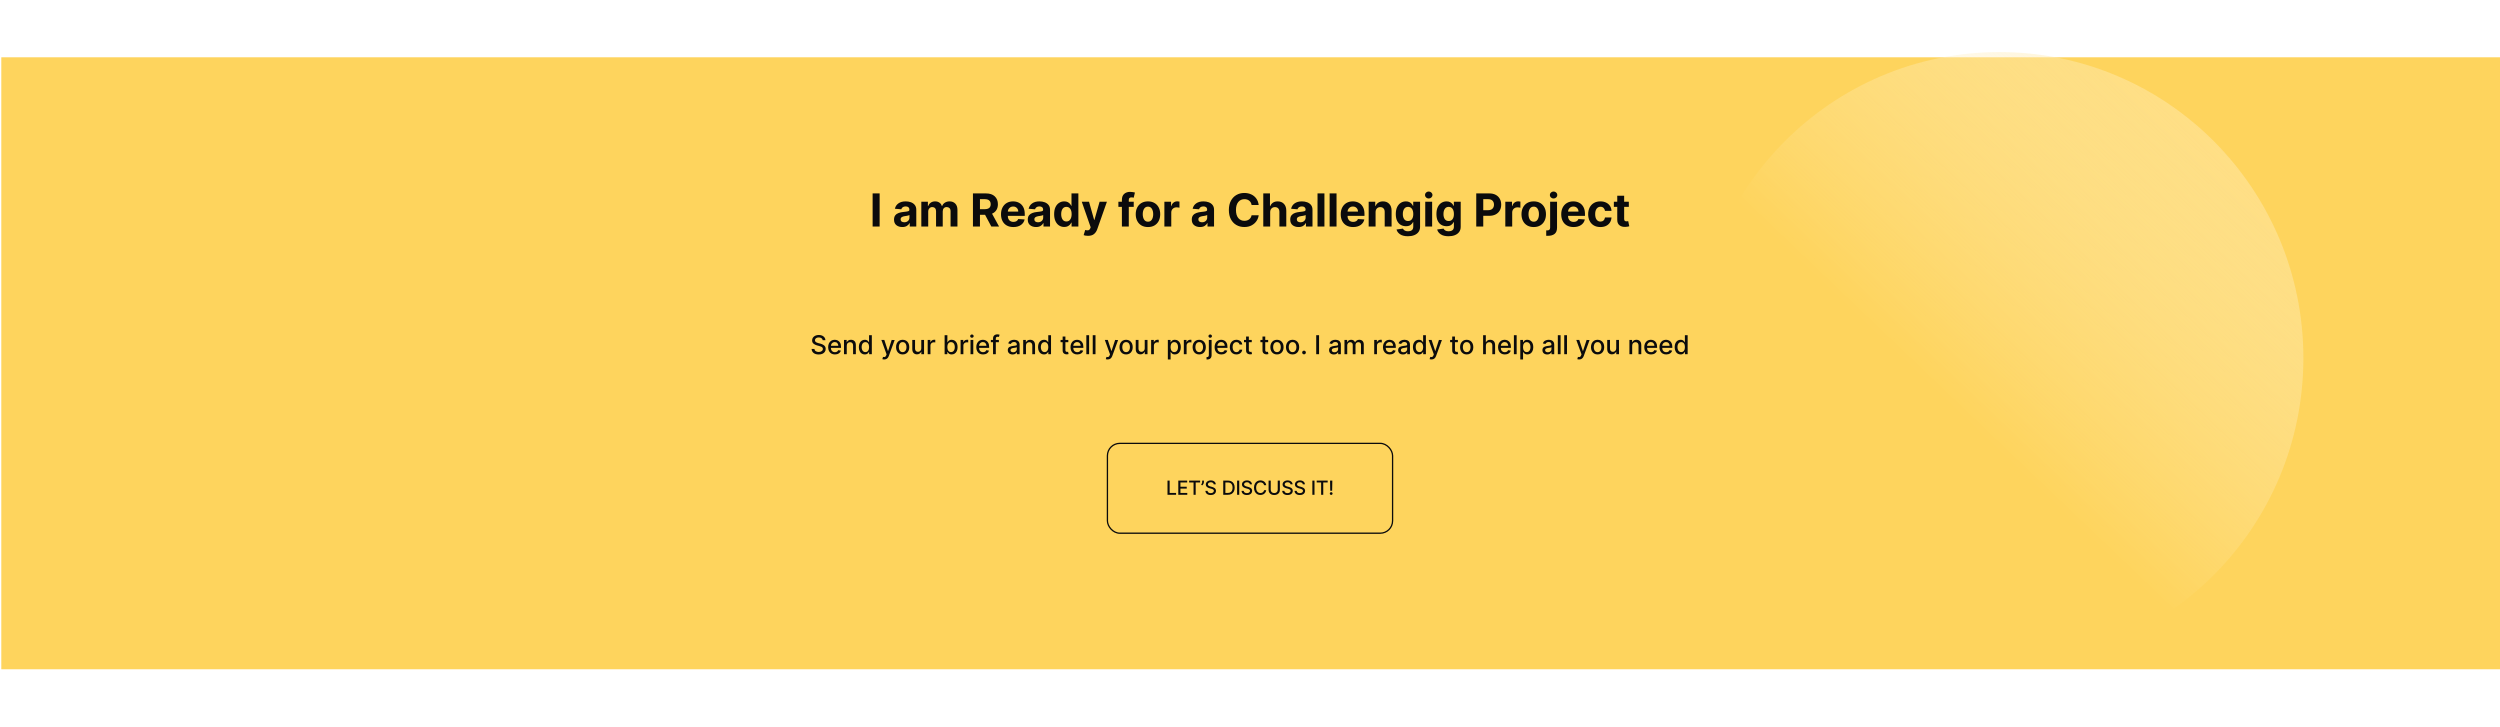 <svg width="1920" height="558" viewBox="0 0 1920 558" fill="none" xmlns="http://www.w3.org/2000/svg">
<g filter="url(#filter0_d)">
<rect y="40" width="1920" height="470" fill="#FED45D"/>
</g>
<ellipse cx="1535.5" cy="275" rx="233.5" ry="235" fill="url(#paint0_linear)"/>
<path d="M631.813 261.276C631.738 260.603 631.425 260.082 630.876 259.713C630.327 259.339 629.635 259.152 628.802 259.152C627.907 259.152 627.197 259.356 626.671 259.763C626.146 260.17 625.883 260.684 625.883 261.304C625.883 261.768 626.023 262.147 626.302 262.44C626.586 262.729 626.932 262.956 627.339 263.122C627.751 263.288 628.146 263.42 628.525 263.52L629.945 263.889C630.409 264.003 630.885 264.159 631.373 264.358C631.861 264.552 632.313 264.808 632.729 265.125C633.146 265.438 633.482 265.828 633.738 266.297C633.998 266.766 634.129 267.327 634.129 267.98C634.129 268.799 633.916 269.531 633.489 270.175C633.068 270.819 632.457 271.325 631.657 271.695C630.857 272.059 629.886 272.241 628.745 272.241C627.116 272.241 625.819 271.86 624.853 271.098C623.892 270.336 623.376 269.296 623.305 267.98H625.506C625.573 268.771 625.916 269.358 626.536 269.741C627.157 270.125 627.888 270.317 628.731 270.317C629.664 270.317 630.433 270.101 631.039 269.67C631.65 269.24 631.955 268.669 631.955 267.959C631.955 267.528 631.832 267.175 631.586 266.901C631.345 266.621 631.015 266.394 630.599 266.219C630.187 266.039 629.72 265.88 629.2 265.743L627.481 265.274C626.311 264.957 625.388 264.491 624.711 263.875C624.034 263.259 623.695 262.445 623.695 261.432C623.695 260.594 623.923 259.862 624.377 259.237C624.832 258.612 625.447 258.127 626.224 257.781C627.005 257.431 627.881 257.256 628.852 257.256C629.836 257.256 630.705 257.429 631.458 257.774C632.216 258.12 632.812 258.596 633.248 259.202C633.684 259.808 633.911 260.499 633.93 261.276H631.813ZM641.216 272.22C640.146 272.22 639.223 271.988 638.447 271.524C637.67 271.06 637.071 270.409 636.65 269.571C636.233 268.728 636.025 267.743 636.025 266.616C636.025 265.499 636.233 264.514 636.65 263.662C637.071 262.81 637.658 262.144 638.411 261.666C639.169 261.188 640.054 260.949 641.067 260.949C641.891 260.949 642.67 261.134 643.404 261.503C644.143 261.867 644.741 262.452 645.201 263.257C645.665 264.057 645.897 265.116 645.897 266.432V267.185H638.141C638.17 268.236 638.465 269.045 639.029 269.614C639.592 270.182 640.329 270.466 641.238 270.466C641.844 270.466 642.367 270.336 642.807 270.075C643.248 269.815 643.563 269.427 643.752 268.911L645.762 269.273C645.52 270.158 645 270.871 644.199 271.411C643.399 271.95 642.405 272.22 641.216 272.22ZM638.148 265.594H643.816C643.811 264.76 643.56 264.071 643.063 263.527C642.566 262.978 641.905 262.703 641.081 262.703C640.509 262.703 640.007 262.838 639.576 263.108C639.15 263.373 638.811 263.726 638.56 264.166C638.314 264.602 638.177 265.078 638.148 265.594ZM650.311 265.523V272H648.187V261.091H650.225V262.866H650.36C650.611 262.289 651.004 261.825 651.539 261.474C652.079 261.124 652.758 260.949 653.578 260.949C654.695 260.949 655.592 261.297 656.269 261.993C656.951 262.689 657.292 263.712 657.292 265.061V272H655.169V265.317C655.169 264.526 654.963 263.908 654.551 263.463C654.139 263.013 653.573 262.788 652.853 262.788C652.115 262.788 651.506 263.027 651.028 263.506C650.55 263.979 650.311 264.652 650.311 265.523ZM664.158 272.213C663.277 272.213 662.494 271.988 661.807 271.538C661.121 271.089 660.581 270.442 660.188 269.599C659.795 268.752 659.598 267.741 659.598 266.567C659.598 265.388 659.795 264.379 660.188 263.541C660.585 262.703 661.13 262.062 661.821 261.616C662.513 261.171 663.296 260.949 664.172 260.949C664.849 260.949 665.394 261.062 665.806 261.29C666.222 261.512 666.544 261.773 666.772 262.071C667.004 262.369 667.183 262.632 667.311 262.859H667.439V257.455H669.563V272H667.489V270.303H667.311C667.183 270.535 666.999 270.8 666.757 271.098C666.521 271.396 666.194 271.657 665.777 271.879C665.361 272.102 664.821 272.213 664.158 272.213ZM664.627 270.402C665.545 270.402 666.248 270.047 666.736 269.337C667.228 268.622 667.475 267.691 667.475 266.545C667.475 265.404 667.231 264.488 666.743 263.797C666.26 263.101 665.555 262.753 664.627 262.753C663.987 262.753 663.455 262.919 663.029 263.25C662.603 263.581 662.281 264.034 662.063 264.607C661.85 265.175 661.743 265.821 661.743 266.545C661.743 267.275 661.852 267.93 662.07 268.513C662.288 269.095 662.61 269.557 663.036 269.898C663.467 270.234 663.997 270.402 664.627 270.402ZM679.097 276.062C678.78 276.062 678.491 276.039 678.23 275.991C677.97 275.944 677.776 275.89 677.648 275.828L678.159 274.088C678.742 274.249 679.23 274.261 679.622 274.124C680.02 273.991 680.354 273.572 680.624 272.866L680.887 272.142L676.895 261.091H679.168L681.931 269.557H682.044L684.807 261.091L687.101 261.112L682.591 273.456C682.279 274.299 681.836 274.943 681.263 275.388C680.695 275.838 679.973 276.062 679.097 276.062ZM693.241 272.22C692.218 272.22 691.326 271.986 690.563 271.517C689.801 271.048 689.209 270.393 688.788 269.55C688.366 268.702 688.156 267.717 688.156 266.595C688.156 265.464 688.366 264.474 688.788 263.626C689.209 262.779 689.801 262.121 690.563 261.652C691.326 261.183 692.218 260.949 693.241 260.949C694.268 260.949 695.161 261.183 695.918 261.652C696.681 262.121 697.273 262.779 697.694 263.626C698.115 264.474 698.326 265.464 698.326 266.595C698.326 267.717 698.115 268.702 697.694 269.55C697.273 270.393 696.681 271.048 695.918 271.517C695.161 271.986 694.268 272.22 693.241 272.22ZM693.248 270.438C693.916 270.438 694.465 270.262 694.896 269.912C695.331 269.562 695.653 269.095 695.862 268.513C696.075 267.926 696.181 267.284 696.181 266.588C696.181 265.892 696.075 265.25 695.862 264.663C695.653 264.076 695.331 263.607 694.896 263.257C694.465 262.902 693.916 262.724 693.248 262.724C692.58 262.724 692.029 262.902 691.593 263.257C691.157 263.607 690.833 264.076 690.62 264.663C690.407 265.25 690.3 265.892 690.3 266.588C690.3 267.284 690.407 267.926 690.62 268.513C690.833 269.095 691.157 269.562 691.593 269.912C692.029 270.262 692.58 270.438 693.248 270.438ZM707.541 267.476V261.091H709.672V272H707.584V270.111H707.47C707.219 270.693 706.816 271.179 706.263 271.567C705.713 271.95 705.029 272.142 704.21 272.142C703.164 272.142 702.304 271.796 701.632 271.105C700.964 270.409 700.63 269.384 700.63 268.03V261.091H702.754V267.774C702.754 268.518 702.96 269.109 703.372 269.55C703.784 269.99 704.319 270.21 704.977 270.21C705.375 270.21 705.77 270.111 706.163 269.912C706.561 269.713 706.89 269.412 707.15 269.01C707.415 268.603 707.546 268.091 707.541 267.476ZM712.459 272V261.091H714.512V262.824H714.625C714.824 262.237 715.174 261.775 715.676 261.439C716.183 261.098 716.756 260.928 717.395 260.928C717.532 260.928 717.691 260.932 717.871 260.942C718.051 260.951 718.193 260.963 718.297 260.977V263.009C718.212 262.985 718.06 262.959 717.842 262.93C717.629 262.897 717.412 262.881 717.189 262.881C716.436 262.881 715.814 263.113 715.321 263.577C714.829 264.036 714.583 264.623 714.583 265.338V272H712.459ZM725.466 272V257.455H727.59V262.859H727.718C727.845 262.632 728.023 262.369 728.25 262.071C728.482 261.773 728.804 261.512 729.216 261.29C729.633 261.062 730.177 260.949 730.85 260.949C731.73 260.949 732.514 261.171 733.201 261.616C733.892 262.062 734.436 262.703 734.834 263.541C735.232 264.379 735.431 265.388 735.431 266.567C735.431 267.741 735.234 268.752 734.841 269.599C734.448 270.442 733.908 271.089 733.222 271.538C732.535 271.988 731.752 272.213 730.871 272.213C730.208 272.213 729.668 272.102 729.252 271.879C728.835 271.657 728.506 271.396 728.264 271.098C728.028 270.8 727.845 270.535 727.718 270.303H727.54V272H725.466ZM727.547 266.545C727.547 267.691 727.793 268.622 728.286 269.337C728.778 270.047 729.481 270.402 730.395 270.402C731.03 270.402 731.56 270.234 731.986 269.898C732.417 269.557 732.741 269.095 732.959 268.513C733.177 267.93 733.286 267.275 733.286 266.545C733.286 265.821 733.177 265.175 732.959 264.607C732.746 264.034 732.426 263.581 732 263.25C731.574 262.919 731.039 262.753 730.395 262.753C729.467 262.753 728.759 263.101 728.272 263.797C727.789 264.488 727.547 265.404 727.547 266.545ZM737.749 272V261.091H739.802V262.824H739.915C740.114 262.237 740.465 261.775 740.967 261.439C741.473 261.098 742.046 260.928 742.685 260.928C742.823 260.928 742.981 260.932 743.161 260.942C743.341 260.951 743.483 260.963 743.587 260.977V263.009C743.502 262.985 743.351 262.959 743.133 262.93C742.92 262.897 742.702 262.881 742.479 262.881C741.727 262.881 741.104 263.113 740.611 263.577C740.119 264.036 739.873 264.623 739.873 265.338V272H737.749ZM745.359 272V261.091H747.483V272H745.359ZM746.431 259.408C746.062 259.408 745.745 259.285 745.48 259.038C745.219 258.787 745.089 258.489 745.089 258.143C745.089 257.793 745.219 257.495 745.48 257.249C745.745 256.998 746.062 256.872 746.431 256.872C746.796 256.872 747.111 256.998 747.376 257.249C747.641 257.495 747.774 257.793 747.774 258.143C747.774 258.489 747.641 258.787 747.376 259.038C747.111 259.285 746.796 259.408 746.431 259.408ZM754.975 272.22C753.905 272.22 752.982 271.988 752.205 271.524C751.429 271.06 750.83 270.409 750.408 269.571C749.992 268.728 749.783 267.743 749.783 266.616C749.783 265.499 749.992 264.514 750.408 263.662C750.83 262.81 751.417 262.144 752.17 261.666C752.927 261.188 753.813 260.949 754.826 260.949C755.65 260.949 756.429 261.134 757.163 261.503C757.901 261.867 758.5 262.452 758.96 263.257C759.424 264.057 759.656 265.116 759.656 266.432V267.185H751.9C751.928 268.236 752.224 269.045 752.788 269.614C753.351 270.182 754.087 270.466 754.996 270.466C755.603 270.466 756.126 270.336 756.566 270.075C757.006 269.815 757.321 269.427 757.511 268.911L759.521 269.273C759.279 270.158 758.758 270.871 757.958 271.411C757.158 271.95 756.164 272.22 754.975 272.22ZM751.907 265.594H757.575C757.57 264.76 757.319 264.071 756.822 263.527C756.325 262.978 755.664 262.703 754.84 262.703C754.267 262.703 753.765 262.838 753.335 263.108C752.908 263.373 752.57 263.726 752.319 264.166C752.073 264.602 751.935 265.078 751.907 265.594ZM767.138 261.091V262.795H764.787V272H762.656V262.795H760.973V261.091H762.656V259.827C762.656 259.145 762.805 258.579 763.103 258.129C763.406 257.675 763.804 257.336 764.297 257.114C764.789 256.886 765.322 256.773 765.895 256.773C766.325 256.773 766.692 256.808 766.995 256.879C767.299 256.946 767.523 257.007 767.67 257.064L767.173 258.783C767.074 258.75 766.946 258.714 766.79 258.676C766.633 258.638 766.444 258.619 766.221 258.619C765.705 258.619 765.336 258.747 765.113 259.003C764.896 259.259 764.787 259.628 764.787 260.111V261.091H767.138ZM777.664 272.241C776.973 272.241 776.348 272.114 775.789 271.858C775.235 271.602 774.795 271.228 774.468 270.736C774.142 270.239 773.978 269.633 773.978 268.918C773.978 268.297 774.097 267.788 774.333 267.391C774.575 266.993 774.894 266.678 775.292 266.446C775.695 266.214 776.144 266.041 776.642 265.928C777.139 265.809 777.645 265.719 778.161 265.658C778.815 265.582 779.343 265.52 779.745 265.473C780.152 265.421 780.448 265.338 780.633 265.224C780.822 265.111 780.917 264.926 780.917 264.67V264.621C780.917 264 780.742 263.52 780.392 263.179C780.046 262.838 779.53 262.668 778.843 262.668C778.128 262.668 777.565 262.824 777.153 263.136C776.746 263.449 776.464 263.799 776.308 264.188L774.312 263.733C774.667 262.739 775.259 262.026 776.088 261.595C776.921 261.164 777.83 260.949 778.815 260.949C779.25 260.949 779.712 261.001 780.2 261.105C780.687 261.205 781.147 261.392 781.578 261.666C782.013 261.936 782.366 262.32 782.636 262.817C782.91 263.314 783.048 263.96 783.048 264.756V272H780.974V270.509H780.889C780.685 270.916 780.323 271.306 779.802 271.68C779.281 272.054 778.569 272.241 777.664 272.241ZM778.126 270.537C778.718 270.537 779.222 270.421 779.639 270.189C780.055 269.957 780.373 269.654 780.59 269.28C780.813 268.901 780.924 268.496 780.924 268.065V266.659C780.825 266.759 780.607 266.846 780.271 266.922C779.935 266.998 779.58 267.062 779.205 267.114C778.831 267.166 778.528 267.208 778.296 267.241C777.681 267.322 777.153 267.485 776.713 267.732C776.277 267.973 776.059 268.378 776.059 268.946C776.059 269.472 776.253 269.869 776.642 270.139C777.03 270.404 777.525 270.537 778.126 270.537ZM787.934 265.523V272H785.81V261.091H787.849V262.866H787.984C788.235 262.289 788.627 261.825 789.163 261.474C789.702 261.124 790.382 260.949 791.201 260.949C792.318 260.949 793.216 261.297 793.893 261.993C794.574 262.689 794.915 263.712 794.915 265.061V272H792.792V265.317C792.792 264.526 792.586 263.908 792.174 263.463C791.762 263.013 791.196 262.788 790.476 262.788C789.738 262.788 789.129 263.027 788.651 263.506C788.173 263.979 787.934 264.652 787.934 265.523ZM801.781 272.213C800.901 272.213 800.117 271.988 799.43 271.538C798.744 271.089 798.204 270.442 797.811 269.599C797.418 268.752 797.222 267.741 797.222 266.567C797.222 265.388 797.418 264.379 797.811 263.541C798.209 262.703 798.753 262.062 799.445 261.616C800.136 261.171 800.919 260.949 801.795 260.949C802.472 260.949 803.017 261.062 803.429 261.29C803.846 261.512 804.168 261.773 804.395 262.071C804.627 262.369 804.807 262.632 804.935 262.859H805.062V257.455H807.186V272H805.112V270.303H804.935C804.807 270.535 804.622 270.8 804.381 271.098C804.144 271.396 803.817 271.657 803.401 271.879C802.984 272.102 802.444 272.213 801.781 272.213ZM802.25 270.402C803.168 270.402 803.872 270.047 804.359 269.337C804.852 268.622 805.098 267.691 805.098 266.545C805.098 265.404 804.854 264.488 804.366 263.797C803.883 263.101 803.178 262.753 802.25 262.753C801.611 262.753 801.078 262.919 800.652 263.25C800.226 263.581 799.904 264.034 799.686 264.607C799.473 265.175 799.366 265.821 799.366 266.545C799.366 267.275 799.475 267.93 799.693 268.513C799.911 269.095 800.233 269.557 800.659 269.898C801.09 270.234 801.62 270.402 802.25 270.402ZM820.47 261.091V262.795H818.233V268.797C818.233 269.412 818.363 269.81 818.624 269.99C818.889 270.165 819.194 270.253 819.54 270.253C819.71 270.253 819.859 270.241 819.987 270.217C820.115 270.194 820.215 270.175 820.286 270.161L820.669 271.915C820.546 271.962 820.368 272.009 820.136 272.057C819.909 272.109 819.627 272.137 819.291 272.142C818.733 272.152 818.209 272.052 817.722 271.844C817.239 271.635 816.848 271.313 816.55 270.878C816.256 270.442 816.109 269.895 816.109 269.237V262.795H814.511V261.091H816.109V258.477H818.233V261.091H820.47ZM827.338 272.22C826.268 272.22 825.344 271.988 824.568 271.524C823.791 271.06 823.192 270.409 822.771 269.571C822.354 268.728 822.146 267.743 822.146 266.616C822.146 265.499 822.354 264.514 822.771 263.662C823.192 262.81 823.78 262.144 824.532 261.666C825.29 261.188 826.175 260.949 827.189 260.949C828.013 260.949 828.791 261.134 829.525 261.503C830.264 261.867 830.863 262.452 831.322 263.257C831.786 264.057 832.018 265.116 832.018 266.432V267.185H824.263C824.291 268.236 824.587 269.045 825.15 269.614C825.714 270.182 826.45 270.466 827.359 270.466C827.965 270.466 828.488 270.336 828.929 270.075C829.369 269.815 829.684 269.427 829.873 268.911L831.883 269.273C831.642 270.158 831.121 270.871 830.321 271.411C829.521 271.95 828.526 272.22 827.338 272.22ZM824.27 265.594H829.937C829.933 264.76 829.682 264.071 829.184 263.527C828.687 262.978 828.027 262.703 827.203 262.703C826.63 262.703 826.128 262.838 825.697 263.108C825.271 263.373 824.933 263.726 824.682 264.166C824.435 264.602 824.298 265.078 824.27 265.594ZM836.432 257.455V272H834.308V257.455H836.432ZM841.346 257.455V272H839.223V257.455H841.346ZM850.707 276.062C850.389 276.062 850.101 276.039 849.84 275.991C849.58 275.944 849.386 275.89 849.258 275.828L849.769 274.088C850.352 274.249 850.839 274.261 851.232 274.124C851.63 273.991 851.964 273.572 852.234 272.866L852.496 272.142L848.505 261.091H850.778L853.54 269.557H853.654L856.417 261.091L858.711 261.112L854.201 273.456C853.888 274.299 853.446 274.943 852.873 275.388C852.305 275.838 851.583 276.062 850.707 276.062ZM864.85 272.22C863.828 272.22 862.935 271.986 862.173 271.517C861.411 271.048 860.819 270.393 860.397 269.55C859.976 268.702 859.765 267.717 859.765 266.595C859.765 265.464 859.976 264.474 860.397 263.626C860.819 262.779 861.411 262.121 862.173 261.652C862.935 261.183 863.828 260.949 864.85 260.949C865.878 260.949 866.77 261.183 867.528 261.652C868.29 262.121 868.882 262.779 869.304 263.626C869.725 264.474 869.936 265.464 869.936 266.595C869.936 267.717 869.725 268.702 869.304 269.55C868.882 270.393 868.29 271.048 867.528 271.517C866.77 271.986 865.878 272.22 864.85 272.22ZM864.858 270.438C865.525 270.438 866.074 270.262 866.505 269.912C866.941 269.562 867.263 269.095 867.471 268.513C867.684 267.926 867.791 267.284 867.791 266.588C867.791 265.892 867.684 265.25 867.471 264.663C867.263 264.076 866.941 263.607 866.505 263.257C866.074 262.902 865.525 262.724 864.858 262.724C864.19 262.724 863.638 262.902 863.203 263.257C862.767 263.607 862.443 264.076 862.23 264.663C862.017 265.25 861.91 265.892 861.91 266.588C861.91 267.284 862.017 267.926 862.23 268.513C862.443 269.095 862.767 269.562 863.203 269.912C863.638 270.262 864.19 270.438 864.858 270.438ZM879.151 267.476V261.091H881.281V272H879.193V270.111H879.08C878.829 270.693 878.426 271.179 877.872 271.567C877.323 271.95 876.639 272.142 875.82 272.142C874.773 272.142 873.914 271.796 873.242 271.105C872.574 270.409 872.24 269.384 872.24 268.03V261.091H874.364V267.774C874.364 268.518 874.57 269.109 874.982 269.55C875.394 269.99 875.929 270.21 876.587 270.21C876.984 270.21 877.38 270.111 877.773 269.912C878.171 269.713 878.5 269.412 878.76 269.01C879.025 268.603 879.155 268.091 879.151 267.476ZM884.069 272V261.091H886.121V262.824H886.235C886.434 262.237 886.784 261.775 887.286 261.439C887.793 261.098 888.366 260.928 889.005 260.928C889.142 260.928 889.301 260.932 889.481 260.942C889.66 260.951 889.803 260.963 889.907 260.977V263.009C889.821 262.985 889.67 262.959 889.452 262.93C889.239 262.897 889.021 262.881 888.799 262.881C888.046 262.881 887.423 263.113 886.931 263.577C886.438 264.036 886.192 264.623 886.192 265.338V272H884.069ZM896.905 276.091V261.091H898.979V262.859H899.157C899.285 262.632 899.462 262.369 899.689 262.071C899.921 261.773 900.243 261.512 900.655 261.29C901.072 261.062 901.617 260.949 902.289 260.949C903.17 260.949 903.953 261.171 904.64 261.616C905.331 262.062 905.876 262.703 906.273 263.541C906.671 264.379 906.87 265.388 906.87 266.567C906.87 267.741 906.673 268.752 906.28 269.599C905.887 270.442 905.348 271.089 904.661 271.538C903.974 271.988 903.191 272.213 902.31 272.213C901.647 272.213 901.108 272.102 900.691 271.879C900.274 271.657 899.945 271.396 899.704 271.098C899.467 270.8 899.285 270.535 899.157 270.303H899.029V276.091H896.905ZM898.986 266.545C898.986 267.691 899.233 268.622 899.725 269.337C900.217 270.047 900.921 270.402 901.834 270.402C902.469 270.402 902.999 270.234 903.425 269.898C903.856 269.557 904.18 269.095 904.398 268.513C904.616 267.93 904.725 267.275 904.725 266.545C904.725 265.821 904.616 265.175 904.398 264.607C904.185 264.034 903.866 263.581 903.439 263.25C903.013 262.919 902.478 262.753 901.834 262.753C900.906 262.753 900.198 263.101 899.711 263.797C899.228 264.488 898.986 265.404 898.986 266.545ZM909.183 272V261.091H911.236V262.824H911.349C911.548 262.237 911.899 261.775 912.4 261.439C912.907 261.098 913.48 260.928 914.119 260.928C914.257 260.928 914.415 260.932 914.595 260.942C914.775 260.951 914.917 260.963 915.021 260.977V263.009C914.936 262.985 914.784 262.959 914.567 262.93C914.354 262.897 914.136 262.881 913.913 262.881C913.16 262.881 912.538 263.113 912.045 263.577C911.553 264.036 911.307 264.623 911.307 265.338V272H909.183ZM920.997 272.22C919.975 272.22 919.082 271.986 918.32 271.517C917.558 271.048 916.966 270.393 916.544 269.55C916.123 268.702 915.912 267.717 915.912 266.595C915.912 265.464 916.123 264.474 916.544 263.626C916.966 262.779 917.558 262.121 918.32 261.652C919.082 261.183 919.975 260.949 920.997 260.949C922.025 260.949 922.917 261.183 923.675 261.652C924.437 262.121 925.029 262.779 925.451 263.626C925.872 264.474 926.083 265.464 926.083 266.595C926.083 267.717 925.872 268.702 925.451 269.55C925.029 270.393 924.437 271.048 923.675 271.517C922.917 271.986 922.025 272.22 920.997 272.22ZM921.005 270.438C921.672 270.438 922.221 270.262 922.652 269.912C923.088 269.562 923.41 269.095 923.618 268.513C923.831 267.926 923.938 267.284 923.938 266.588C923.938 265.892 923.831 265.25 923.618 264.663C923.41 264.076 923.088 263.607 922.652 263.257C922.221 262.902 921.672 262.724 921.005 262.724C920.337 262.724 919.785 262.902 919.35 263.257C918.914 263.607 918.59 264.076 918.377 264.663C918.164 265.25 918.057 265.892 918.057 266.588C918.057 267.284 918.164 267.926 918.377 268.513C918.59 269.095 918.914 269.562 919.35 269.912C919.785 270.262 920.337 270.438 921.005 270.438ZM928.387 261.091H930.511V272.696C930.511 273.79 930.215 274.63 929.623 275.217C929.036 275.804 928.172 276.091 927.031 276.077H926.619V274.244C926.685 274.249 926.744 274.251 926.796 274.251C926.843 274.251 926.898 274.251 926.96 274.251C927.466 274.251 927.831 274.116 928.053 273.847C928.276 273.577 928.387 273.188 928.387 272.682V261.091ZM929.438 259.408C929.069 259.408 928.752 259.285 928.486 259.038C928.226 258.787 928.096 258.489 928.096 258.143C928.096 257.793 928.226 257.495 928.486 257.249C928.752 256.998 929.069 256.872 929.438 256.872C929.803 256.872 930.118 256.998 930.383 257.249C930.648 257.495 930.781 257.793 930.781 258.143C930.781 258.489 930.648 258.787 930.383 259.038C930.118 259.285 929.803 259.408 929.438 259.408ZM938.003 272.22C936.933 272.22 936.01 271.988 935.233 271.524C934.457 271.06 933.858 270.409 933.436 269.571C933.02 268.728 932.811 267.743 932.811 266.616C932.811 265.499 933.02 264.514 933.436 263.662C933.858 262.81 934.445 262.144 935.198 261.666C935.955 261.188 936.841 260.949 937.854 260.949C938.678 260.949 939.457 261.134 940.191 261.503C940.929 261.867 941.528 262.452 941.988 263.257C942.452 264.057 942.684 265.116 942.684 266.432V267.185H934.928C934.956 268.236 935.252 269.045 935.816 269.614C936.379 270.182 937.115 270.466 938.025 270.466C938.631 270.466 939.154 270.336 939.594 270.075C940.035 269.815 940.349 269.427 940.539 268.911L942.549 269.273C942.307 270.158 941.786 270.871 940.986 271.411C940.186 271.95 939.192 272.22 938.003 272.22ZM934.935 265.594H940.603C940.598 264.76 940.347 264.071 939.85 263.527C939.353 262.978 938.692 262.703 937.868 262.703C937.295 262.703 936.794 262.838 936.363 263.108C935.936 263.373 935.598 263.726 935.347 264.166C935.101 264.602 934.963 265.078 934.935 265.594ZM949.569 272.22C948.513 272.22 947.604 271.981 946.842 271.503C946.084 271.02 945.502 270.355 945.095 269.507C944.687 268.66 944.484 267.689 944.484 266.595C944.484 265.482 944.692 264.502 945.109 263.655C945.525 262.807 946.113 262.144 946.87 261.666C947.632 261.188 948.525 260.949 949.548 260.949C950.376 260.949 951.115 261.103 951.764 261.411C952.412 261.714 952.935 262.14 953.333 262.689C953.736 263.238 953.975 263.88 954.051 264.614H951.984C951.87 264.102 951.61 263.662 951.203 263.293C950.8 262.923 950.26 262.739 949.583 262.739C948.698 262.739 947.983 263.082 947.438 263.768C946.899 264.45 946.629 265.376 946.629 266.545C946.629 267.734 946.896 268.679 947.431 269.379C947.966 270.075 948.684 270.423 949.583 270.423C950.189 270.423 950.708 270.258 951.139 269.926C951.569 269.595 951.851 269.135 951.984 268.548H954.051C953.975 269.254 953.745 269.884 953.362 270.438C952.978 270.991 952.464 271.427 951.82 271.744C951.181 272.062 950.431 272.22 949.569 272.22ZM961.348 261.091V262.795H959.111V268.797C959.111 269.412 959.241 269.81 959.501 269.99C959.766 270.165 960.072 270.253 960.417 270.253C960.588 270.253 960.737 270.241 960.865 270.217C960.993 270.194 961.092 270.175 961.163 270.161L961.547 271.915C961.424 271.962 961.246 272.009 961.014 272.057C960.787 272.109 960.505 272.137 960.169 272.142C959.61 272.152 959.087 272.052 958.599 271.844C958.116 271.635 957.726 271.313 957.427 270.878C957.134 270.442 956.987 269.895 956.987 269.237V262.795H955.389V261.091H956.987V258.477H959.111V261.091H961.348ZM973.95 261.091V262.795H971.713V268.797C971.713 269.412 971.843 269.81 972.104 269.99C972.369 270.165 972.674 270.253 973.02 270.253C973.19 270.253 973.339 270.241 973.467 270.217C973.595 270.194 973.695 270.175 973.766 270.161L974.149 271.915C974.026 271.962 973.848 272.009 973.616 272.057C973.389 272.109 973.107 272.137 972.771 272.142C972.212 272.152 971.689 272.052 971.202 271.844C970.719 271.635 970.328 271.313 970.03 270.878C969.736 270.442 969.589 269.895 969.589 269.237V262.795H967.991V261.091H969.589V258.477H971.713V261.091H973.95ZM980.711 272.22C979.689 272.22 978.796 271.986 978.034 271.517C977.271 271.048 976.68 270.393 976.258 269.55C975.837 268.702 975.626 267.717 975.626 266.595C975.626 265.464 975.837 264.474 976.258 263.626C976.68 262.779 977.271 262.121 978.034 261.652C978.796 261.183 979.689 260.949 980.711 260.949C981.739 260.949 982.631 261.183 983.389 261.652C984.151 262.121 984.743 262.779 985.164 263.626C985.586 264.474 985.796 265.464 985.796 266.595C985.796 267.717 985.586 268.702 985.164 269.55C984.743 270.393 984.151 271.048 983.389 271.517C982.631 271.986 981.739 272.22 980.711 272.22ZM980.718 270.438C981.386 270.438 981.935 270.262 982.366 269.912C982.802 269.562 983.124 269.095 983.332 268.513C983.545 267.926 983.652 267.284 983.652 266.588C983.652 265.892 983.545 265.25 983.332 264.663C983.124 264.076 982.802 263.607 982.366 263.257C981.935 262.902 981.386 262.724 980.718 262.724C980.051 262.724 979.499 262.902 979.064 263.257C978.628 263.607 978.304 264.076 978.09 264.663C977.877 265.25 977.771 265.892 977.771 266.588C977.771 267.284 977.877 267.926 978.09 268.513C978.304 269.095 978.628 269.562 979.064 269.912C979.499 270.262 980.051 270.438 980.718 270.438ZM992.696 272.22C991.673 272.22 990.781 271.986 990.018 271.517C989.256 271.048 988.664 270.393 988.243 269.55C987.821 268.702 987.611 267.717 987.611 266.595C987.611 265.464 987.821 264.474 988.243 263.626C988.664 262.779 989.256 262.121 990.018 261.652C990.781 261.183 991.673 260.949 992.696 260.949C993.723 260.949 994.616 261.183 995.374 261.652C996.136 262.121 996.728 262.779 997.149 263.626C997.571 264.474 997.781 265.464 997.781 266.595C997.781 267.717 997.571 268.702 997.149 269.55C996.728 270.393 996.136 271.048 995.374 271.517C994.616 271.986 993.723 272.22 992.696 272.22ZM992.703 270.438C993.371 270.438 993.92 270.262 994.351 269.912C994.786 269.562 995.108 269.095 995.317 268.513C995.53 267.926 995.636 267.284 995.636 266.588C995.636 265.892 995.53 265.25 995.317 264.663C995.108 264.076 994.786 263.607 994.351 263.257C993.92 262.902 993.371 262.724 992.703 262.724C992.035 262.724 991.484 262.902 991.048 263.257C990.613 263.607 990.288 264.076 990.075 264.663C989.862 265.25 989.756 265.892 989.756 266.588C989.756 267.284 989.862 267.926 990.075 268.513C990.288 269.095 990.613 269.562 991.048 269.912C991.484 270.262 992.035 270.438 992.703 270.438ZM1001.48 272.135C1001.1 272.135 1000.76 271.998 1000.48 271.723C1000.2 271.444 1000.06 271.107 1000.06 270.714C1000.06 270.326 1000.2 269.995 1000.48 269.72C1000.76 269.441 1001.1 269.301 1001.48 269.301C1001.87 269.301 1002.21 269.441 1002.49 269.72C1002.77 269.995 1002.91 270.326 1002.91 270.714C1002.91 271.107 1002.77 271.444 1002.49 271.723C1002.21 271.998 1001.87 272.135 1001.48 272.135ZM1013.04 257.455V272H1010.85V257.455H1013.04ZM1024.4 272.241C1023.71 272.241 1023.09 272.114 1022.53 271.858C1021.97 271.602 1021.53 271.228 1021.21 270.736C1020.88 270.239 1020.72 269.633 1020.72 268.918C1020.72 268.297 1020.83 267.788 1021.07 267.391C1021.31 266.993 1021.63 266.678 1022.03 266.446C1022.43 266.214 1022.88 266.041 1023.38 265.928C1023.88 265.809 1024.38 265.719 1024.9 265.658C1025.55 265.582 1026.08 265.52 1026.48 265.473C1026.89 265.421 1027.19 265.338 1027.37 265.224C1027.56 265.111 1027.66 264.926 1027.66 264.67V264.621C1027.66 264 1027.48 263.52 1027.13 263.179C1026.78 262.838 1026.27 262.668 1025.58 262.668C1024.87 262.668 1024.3 262.824 1023.89 263.136C1023.48 263.449 1023.2 263.799 1023.05 264.188L1021.05 263.733C1021.41 262.739 1022 262.026 1022.83 261.595C1023.66 261.164 1024.57 260.949 1025.55 260.949C1025.99 260.949 1026.45 261.001 1026.94 261.105C1027.43 261.205 1027.89 261.392 1028.32 261.666C1028.75 261.936 1029.1 262.32 1029.37 262.817C1029.65 263.314 1029.79 263.96 1029.79 264.756V272H1027.71V270.509H1027.63C1027.42 270.916 1027.06 271.306 1026.54 271.68C1026.02 272.054 1025.31 272.241 1024.4 272.241ZM1024.86 270.537C1025.46 270.537 1025.96 270.421 1026.38 270.189C1026.79 269.957 1027.11 269.654 1027.33 269.28C1027.55 268.901 1027.66 268.496 1027.66 268.065V266.659C1027.56 266.759 1027.35 266.846 1027.01 266.922C1026.67 266.998 1026.32 267.062 1025.94 267.114C1025.57 267.166 1025.27 267.208 1025.03 267.241C1024.42 267.322 1023.89 267.485 1023.45 267.732C1023.02 267.973 1022.8 268.378 1022.8 268.946C1022.8 269.472 1022.99 269.869 1023.38 270.139C1023.77 270.404 1024.26 270.537 1024.86 270.537ZM1032.55 272V261.091H1034.59V262.866H1034.72C1034.95 262.265 1035.32 261.796 1035.84 261.46C1036.35 261.119 1036.97 260.949 1037.69 260.949C1038.42 260.949 1039.03 261.119 1039.52 261.46C1040.02 261.801 1040.39 262.27 1040.62 262.866H1040.74C1041 262.284 1041.42 261.82 1041.98 261.474C1042.55 261.124 1043.23 260.949 1044.01 260.949C1045 260.949 1045.81 261.261 1046.43 261.886C1047.06 262.507 1047.38 263.439 1047.38 264.685V272H1045.25V264.884C1045.25 264.145 1045.05 263.61 1044.65 263.278C1044.25 262.947 1043.77 262.781 1043.21 262.781C1042.52 262.781 1041.98 262.994 1041.6 263.42C1041.21 263.847 1041.02 264.389 1041.02 265.047V272H1038.91V264.749C1038.91 264.157 1038.72 263.681 1038.35 263.321C1037.98 262.961 1037.5 262.781 1036.91 262.781C1036.31 262.781 1035.78 263.013 1035.34 263.477C1034.89 263.941 1034.67 264.54 1034.67 265.274V272H1032.55ZM1055.39 272V261.091H1057.44V262.824H1057.55C1057.75 262.237 1058.1 261.775 1058.6 261.439C1059.11 261.098 1059.68 260.928 1060.32 260.928C1060.46 260.928 1060.62 260.932 1060.8 260.942C1060.98 260.951 1061.12 260.963 1061.22 260.977V263.009C1061.14 262.985 1060.99 262.959 1060.77 262.93C1060.56 262.897 1060.34 262.881 1060.12 262.881C1059.36 262.881 1058.74 263.113 1058.25 263.577C1057.76 264.036 1057.51 264.623 1057.51 265.338V272H1055.39ZM1067.31 272.22C1066.24 272.22 1065.31 271.988 1064.54 271.524C1063.76 271.06 1063.16 270.409 1062.74 269.571C1062.32 268.728 1062.11 267.743 1062.11 266.616C1062.11 265.499 1062.32 264.514 1062.74 263.662C1063.16 262.81 1063.75 262.144 1064.5 261.666C1065.26 261.188 1066.14 260.949 1067.16 260.949C1067.98 260.949 1068.76 261.134 1069.49 261.503C1070.23 261.867 1070.83 262.452 1071.29 263.257C1071.75 264.057 1071.99 265.116 1071.99 266.432V267.185H1064.23C1064.26 268.236 1064.56 269.045 1065.12 269.614C1065.68 270.182 1066.42 270.466 1067.33 270.466C1067.93 270.466 1068.46 270.336 1068.9 270.075C1069.34 269.815 1069.65 269.427 1069.84 268.911L1071.85 269.273C1071.61 270.158 1071.09 270.871 1070.29 271.411C1069.49 271.95 1068.49 272.22 1067.31 272.22ZM1064.24 265.594H1069.91C1069.9 264.76 1069.65 264.071 1069.15 263.527C1068.66 262.978 1068 262.703 1067.17 262.703C1066.6 262.703 1066.1 262.838 1065.67 263.108C1065.24 263.373 1064.9 263.726 1064.65 264.166C1064.4 264.602 1064.27 265.078 1064.24 265.594ZM1077.45 272.241C1076.76 272.241 1076.14 272.114 1075.58 271.858C1075.02 271.602 1074.58 271.228 1074.26 270.736C1073.93 270.239 1073.77 269.633 1073.77 268.918C1073.77 268.297 1073.88 267.788 1074.12 267.391C1074.36 266.993 1074.68 266.678 1075.08 266.446C1075.48 266.214 1075.93 266.041 1076.43 265.928C1076.93 265.809 1077.43 265.719 1077.95 265.658C1078.6 265.582 1079.13 265.52 1079.53 265.473C1079.94 265.421 1080.24 265.338 1080.42 265.224C1080.61 265.111 1080.7 264.926 1080.7 264.67V264.621C1080.7 264 1080.53 263.52 1080.18 263.179C1079.83 262.838 1079.32 262.668 1078.63 262.668C1077.92 262.668 1077.35 262.824 1076.94 263.136C1076.53 263.449 1076.25 263.799 1076.09 264.188L1074.1 263.733C1074.45 262.739 1075.05 262.026 1075.87 261.595C1076.71 261.164 1077.62 260.949 1078.6 260.949C1079.04 260.949 1079.5 261.001 1079.99 261.105C1080.47 261.205 1080.93 261.392 1081.36 261.666C1081.8 261.936 1082.15 262.32 1082.42 262.817C1082.7 263.314 1082.84 263.96 1082.84 264.756V272H1080.76V270.509H1080.68C1080.47 270.916 1080.11 271.306 1079.59 271.68C1079.07 272.054 1078.36 272.241 1077.45 272.241ZM1077.91 270.537C1078.51 270.537 1079.01 270.421 1079.43 270.189C1079.84 269.957 1080.16 269.654 1080.38 269.28C1080.6 268.901 1080.71 268.496 1080.71 268.065V266.659C1080.61 266.759 1080.39 266.846 1080.06 266.922C1079.72 266.998 1079.37 267.062 1078.99 267.114C1078.62 267.166 1078.32 267.208 1078.08 267.241C1077.47 267.322 1076.94 267.485 1076.5 267.732C1076.06 267.973 1075.85 268.378 1075.85 268.946C1075.85 269.472 1076.04 269.869 1076.43 270.139C1076.82 270.404 1077.31 270.537 1077.91 270.537ZM1089.68 272.213C1088.8 272.213 1088.02 271.988 1087.33 271.538C1086.64 271.089 1086.1 270.442 1085.71 269.599C1085.32 268.752 1085.12 267.741 1085.12 266.567C1085.12 265.388 1085.32 264.379 1085.71 263.541C1086.11 262.703 1086.65 262.062 1087.34 261.616C1088.04 261.171 1088.82 260.949 1089.7 260.949C1090.37 260.949 1090.92 261.062 1091.33 261.29C1091.75 261.512 1092.07 261.773 1092.29 262.071C1092.53 262.369 1092.71 262.632 1092.83 262.859H1092.96V257.455H1095.09V272H1093.01V270.303H1092.83C1092.71 270.535 1092.52 270.8 1092.28 271.098C1092.04 271.396 1091.72 271.657 1091.3 271.879C1090.88 272.102 1090.34 272.213 1089.68 272.213ZM1090.15 270.402C1091.07 270.402 1091.77 270.047 1092.26 269.337C1092.75 268.622 1093 267.691 1093 266.545C1093 265.404 1092.75 264.488 1092.27 263.797C1091.78 263.101 1091.08 262.753 1090.15 262.753C1089.51 262.753 1088.98 262.919 1088.55 263.25C1088.13 263.581 1087.8 264.034 1087.59 264.607C1087.37 265.175 1087.27 265.821 1087.27 266.545C1087.27 267.275 1087.38 267.93 1087.59 268.513C1087.81 269.095 1088.13 269.557 1088.56 269.898C1088.99 270.234 1089.52 270.402 1090.15 270.402ZM1099.39 276.062C1099.08 276.062 1098.79 276.039 1098.53 275.991C1098.27 275.944 1098.07 275.89 1097.94 275.828L1098.46 274.088C1099.04 274.249 1099.53 274.261 1099.92 274.124C1100.32 273.991 1100.65 273.572 1100.92 272.866L1101.18 272.142L1097.19 261.091H1099.46L1102.23 269.557H1102.34L1105.1 261.091L1107.4 261.112L1102.89 273.456C1102.58 274.299 1102.13 274.943 1101.56 275.388C1100.99 275.838 1100.27 276.062 1099.39 276.062ZM1119.65 261.091V262.795H1117.41V268.797C1117.41 269.412 1117.54 269.81 1117.81 269.99C1118.07 270.165 1118.38 270.253 1118.72 270.253C1118.89 270.253 1119.04 270.241 1119.17 270.217C1119.3 270.194 1119.4 270.175 1119.47 270.161L1119.85 271.915C1119.73 271.962 1119.55 272.009 1119.32 272.057C1119.09 272.109 1118.81 272.137 1118.47 272.142C1117.91 272.152 1117.39 272.052 1116.9 271.844C1116.42 271.635 1116.03 271.313 1115.73 270.878C1115.44 270.442 1115.29 269.895 1115.29 269.237V262.795H1113.69V261.091H1115.29V258.477H1117.41V261.091H1119.65ZM1126.41 272.22C1125.39 272.22 1124.5 271.986 1123.74 271.517C1122.97 271.048 1122.38 270.393 1121.96 269.55C1121.54 268.702 1121.33 267.717 1121.33 266.595C1121.33 265.464 1121.54 264.474 1121.96 263.626C1122.38 262.779 1122.97 262.121 1123.74 261.652C1124.5 261.183 1125.39 260.949 1126.41 260.949C1127.44 260.949 1128.33 261.183 1129.09 261.652C1129.85 262.121 1130.44 262.779 1130.87 263.626C1131.29 264.474 1131.5 265.464 1131.5 266.595C1131.5 267.717 1131.29 268.702 1130.87 269.55C1130.44 270.393 1129.85 271.048 1129.09 271.517C1128.33 271.986 1127.44 272.22 1126.41 272.22ZM1126.42 270.438C1127.09 270.438 1127.64 270.262 1128.07 269.912C1128.5 269.562 1128.83 269.095 1129.03 268.513C1129.25 267.926 1129.35 267.284 1129.35 266.588C1129.35 265.892 1129.25 265.25 1129.03 264.663C1128.83 264.076 1128.5 263.607 1128.07 263.257C1127.64 262.902 1127.09 262.724 1126.42 262.724C1125.75 262.724 1125.2 262.902 1124.77 263.257C1124.33 263.607 1124.01 264.076 1123.79 264.663C1123.58 265.25 1123.47 265.892 1123.47 266.588C1123.47 267.284 1123.58 267.926 1123.79 268.513C1124.01 269.095 1124.33 269.562 1124.77 269.912C1125.2 270.262 1125.75 270.438 1126.42 270.438ZM1141.15 265.523V272H1139.03V257.455H1141.12V262.866H1141.26C1141.52 262.275 1141.91 261.808 1142.43 261.467C1142.96 261.122 1143.64 260.949 1144.49 260.949C1145.61 260.949 1146.52 261.295 1147.2 261.986C1147.88 262.677 1148.23 263.702 1148.23 265.061V272H1146.1V265.317C1146.1 264.517 1145.9 263.896 1145.49 263.456C1145.07 263.011 1144.5 262.788 1143.77 262.788C1143.01 262.788 1142.38 263.027 1141.89 263.506C1141.4 263.979 1141.15 264.652 1141.15 265.523ZM1155.7 272.22C1154.63 272.22 1153.7 271.988 1152.93 271.524C1152.15 271.06 1151.55 270.409 1151.13 269.571C1150.71 268.728 1150.5 267.743 1150.5 266.616C1150.5 265.499 1150.71 264.514 1151.13 263.662C1151.55 262.81 1152.14 262.144 1152.89 261.666C1153.65 261.188 1154.53 260.949 1155.55 260.949C1156.37 260.949 1157.15 261.134 1157.88 261.503C1158.62 261.867 1159.22 262.452 1159.68 263.257C1160.14 264.057 1160.38 265.116 1160.38 266.432V267.185H1152.62C1152.65 268.236 1152.95 269.045 1153.51 269.614C1154.07 270.182 1154.81 270.466 1155.72 270.466C1156.32 270.466 1156.85 270.336 1157.29 270.075C1157.73 269.815 1158.04 269.427 1158.23 268.911L1160.24 269.273C1160 270.158 1159.48 270.871 1158.68 271.411C1157.88 271.95 1156.89 272.22 1155.7 272.22ZM1152.63 265.594H1158.3C1158.29 264.76 1158.04 264.071 1157.54 263.527C1157.05 262.978 1156.39 262.703 1155.56 262.703C1154.99 262.703 1154.49 262.838 1154.06 263.108C1153.63 263.373 1153.29 263.726 1153.04 264.166C1152.79 264.602 1152.66 265.078 1152.63 265.594ZM1164.79 257.455V272H1162.67V257.455H1164.79ZM1167.58 276.091V261.091H1169.66V262.859H1169.83C1169.96 262.632 1170.14 262.369 1170.37 262.071C1170.6 261.773 1170.92 261.512 1171.33 261.29C1171.75 261.062 1172.29 260.949 1172.97 260.949C1173.85 260.949 1174.63 261.171 1175.32 261.616C1176.01 262.062 1176.55 262.703 1176.95 263.541C1177.35 264.379 1177.55 265.388 1177.55 266.567C1177.55 267.741 1177.35 268.752 1176.96 269.599C1176.56 270.442 1176.02 271.089 1175.34 271.538C1174.65 271.988 1173.87 272.213 1172.99 272.213C1172.32 272.213 1171.78 272.102 1171.37 271.879C1170.95 271.657 1170.62 271.396 1170.38 271.098C1170.14 270.8 1169.96 270.535 1169.83 270.303H1169.71V276.091H1167.58ZM1169.66 266.545C1169.66 267.691 1169.91 268.622 1170.4 269.337C1170.89 270.047 1171.6 270.402 1172.51 270.402C1173.15 270.402 1173.68 270.234 1174.1 269.898C1174.53 269.557 1174.86 269.095 1175.07 268.513C1175.29 267.93 1175.4 267.275 1175.4 266.545C1175.4 265.821 1175.29 265.175 1175.07 264.607C1174.86 264.034 1174.54 263.581 1174.12 263.25C1173.69 262.919 1173.15 262.753 1172.51 262.753C1171.58 262.753 1170.87 263.101 1170.39 263.797C1169.9 264.488 1169.66 265.404 1169.66 266.545ZM1188.26 272.241C1187.57 272.241 1186.94 272.114 1186.39 271.858C1185.83 271.602 1185.39 271.228 1185.07 270.736C1184.74 270.239 1184.58 269.633 1184.58 268.918C1184.58 268.297 1184.69 267.788 1184.93 267.391C1185.17 266.993 1185.49 266.678 1185.89 266.446C1186.29 266.214 1186.74 266.041 1187.24 265.928C1187.74 265.809 1188.24 265.719 1188.76 265.658C1189.41 265.582 1189.94 265.52 1190.34 265.473C1190.75 265.421 1191.05 265.338 1191.23 265.224C1191.42 265.111 1191.51 264.926 1191.51 264.67V264.621C1191.51 264 1191.34 263.52 1190.99 263.179C1190.64 262.838 1190.13 262.668 1189.44 262.668C1188.73 262.668 1188.16 262.824 1187.75 263.136C1187.34 263.449 1187.06 263.799 1186.9 264.188L1184.91 263.733C1185.26 262.739 1185.86 262.026 1186.68 261.595C1187.52 261.164 1188.43 260.949 1189.41 260.949C1189.85 260.949 1190.31 261.001 1190.8 261.105C1191.28 261.205 1191.74 261.392 1192.17 261.666C1192.61 261.936 1192.96 262.32 1193.23 262.817C1193.51 263.314 1193.64 263.96 1193.64 264.756V272H1191.57V270.509H1191.49C1191.28 270.916 1190.92 271.306 1190.4 271.68C1189.88 272.054 1189.17 272.241 1188.26 272.241ZM1188.72 270.537C1189.31 270.537 1189.82 270.421 1190.24 270.189C1190.65 269.957 1190.97 269.654 1191.19 269.28C1191.41 268.901 1191.52 268.496 1191.52 268.065V266.659C1191.42 266.759 1191.2 266.846 1190.87 266.922C1190.53 266.998 1190.18 267.062 1189.8 267.114C1189.43 267.166 1189.13 267.208 1188.89 267.241C1188.28 267.322 1187.75 267.485 1187.31 267.732C1186.87 267.973 1186.66 268.378 1186.66 268.946C1186.66 269.472 1186.85 269.869 1187.24 270.139C1187.63 270.404 1188.12 270.537 1188.72 270.537ZM1198.53 257.455V272H1196.41V257.455H1198.53ZM1203.45 257.455V272H1201.32V257.455H1203.45ZM1212.81 276.062C1212.49 276.062 1212.2 276.039 1211.94 275.991C1211.68 275.944 1211.48 275.89 1211.36 275.828L1211.87 274.088C1212.45 274.249 1212.94 274.261 1213.33 274.124C1213.73 273.991 1214.06 273.572 1214.33 272.866L1214.6 272.142L1210.6 261.091H1212.88L1215.64 269.557H1215.75L1218.52 261.091L1220.81 261.112L1216.3 273.456C1215.99 274.299 1215.54 274.943 1214.97 275.388C1214.4 275.838 1213.68 276.062 1212.81 276.062ZM1226.95 272.22C1225.93 272.22 1225.03 271.986 1224.27 271.517C1223.51 271.048 1222.92 270.393 1222.5 269.55C1222.07 268.702 1221.86 267.717 1221.86 266.595C1221.86 265.464 1222.07 264.474 1222.5 263.626C1222.92 262.779 1223.51 262.121 1224.27 261.652C1225.03 261.183 1225.93 260.949 1226.95 260.949C1227.98 260.949 1228.87 261.183 1229.63 261.652C1230.39 262.121 1230.98 262.779 1231.4 263.626C1231.82 264.474 1232.03 265.464 1232.03 266.595C1232.03 267.717 1231.82 268.702 1231.4 269.55C1230.98 270.393 1230.39 271.048 1229.63 271.517C1228.87 271.986 1227.98 272.22 1226.95 272.22ZM1226.96 270.438C1227.62 270.438 1228.17 270.262 1228.6 269.912C1229.04 269.562 1229.36 269.095 1229.57 268.513C1229.78 267.926 1229.89 267.284 1229.89 266.588C1229.89 265.892 1229.78 265.25 1229.57 264.663C1229.36 264.076 1229.04 263.607 1228.6 263.257C1228.17 262.902 1227.62 262.724 1226.96 262.724C1226.29 262.724 1225.74 262.902 1225.3 263.257C1224.87 263.607 1224.54 264.076 1224.33 264.663C1224.12 265.25 1224.01 265.892 1224.01 266.588C1224.01 267.284 1224.12 267.926 1224.33 268.513C1224.54 269.095 1224.87 269.562 1225.3 269.912C1225.74 270.262 1226.29 270.438 1226.96 270.438ZM1241.25 267.476V261.091H1243.38V272H1241.29V270.111H1241.18C1240.93 270.693 1240.52 271.179 1239.97 271.567C1239.42 271.95 1238.74 272.142 1237.92 272.142C1236.87 272.142 1236.01 271.796 1235.34 271.105C1234.67 270.409 1234.34 269.384 1234.34 268.03V261.091H1236.46V267.774C1236.46 268.518 1236.67 269.109 1237.08 269.55C1237.49 269.99 1238.03 270.21 1238.69 270.21C1239.08 270.21 1239.48 270.111 1239.87 269.912C1240.27 269.713 1240.6 269.412 1240.86 269.01C1241.12 268.603 1241.25 268.091 1241.25 267.476ZM1253.52 265.523V272H1251.39V261.091H1253.43V262.866H1253.57C1253.82 262.289 1254.21 261.825 1254.75 261.474C1255.29 261.124 1255.97 260.949 1256.78 260.949C1257.9 260.949 1258.8 261.297 1259.48 261.993C1260.16 262.689 1260.5 263.712 1260.5 265.061V272H1258.38V265.317C1258.38 264.526 1258.17 263.908 1257.76 263.463C1257.35 263.013 1256.78 262.788 1256.06 262.788C1255.32 262.788 1254.71 263.027 1254.24 263.506C1253.76 263.979 1253.52 264.652 1253.52 265.523ZM1267.98 272.22C1266.91 272.22 1265.99 271.988 1265.21 271.524C1264.44 271.06 1263.84 270.409 1263.42 269.571C1263 268.728 1262.79 267.743 1262.79 266.616C1262.79 265.499 1263 264.514 1263.42 263.662C1263.84 262.81 1264.42 262.144 1265.18 261.666C1265.94 261.188 1266.82 260.949 1267.83 260.949C1268.66 260.949 1269.44 261.134 1270.17 261.503C1270.91 261.867 1271.51 262.452 1271.97 263.257C1272.43 264.057 1272.66 265.116 1272.66 266.432V267.185H1264.91C1264.94 268.236 1265.23 269.045 1265.8 269.614C1266.36 270.182 1267.1 270.466 1268 270.466C1268.61 270.466 1269.13 270.336 1269.57 270.075C1270.01 269.815 1270.33 269.427 1270.52 268.911L1272.53 269.273C1272.29 270.158 1271.77 270.871 1270.97 271.411C1270.17 271.95 1269.17 272.22 1267.98 272.22ZM1264.91 265.594H1270.58C1270.58 264.76 1270.33 264.071 1269.83 263.527C1269.33 262.978 1268.67 262.703 1267.85 262.703C1267.28 262.703 1266.77 262.838 1266.34 263.108C1265.92 263.373 1265.58 263.726 1265.33 264.166C1265.08 264.602 1264.94 265.078 1264.91 265.594ZM1279.66 272.22C1278.59 272.22 1277.66 271.988 1276.89 271.524C1276.11 271.06 1275.51 270.409 1275.09 269.571C1274.67 268.728 1274.46 267.743 1274.46 266.616C1274.46 265.499 1274.67 264.514 1275.09 263.662C1275.51 262.81 1276.1 262.144 1276.85 261.666C1277.61 261.188 1278.49 260.949 1279.51 260.949C1280.33 260.949 1281.11 261.134 1281.84 261.503C1282.58 261.867 1283.18 262.452 1283.64 263.257C1284.1 264.057 1284.34 265.116 1284.34 266.432V267.185H1276.58C1276.61 268.236 1276.9 269.045 1277.47 269.614C1278.03 270.182 1278.77 270.466 1279.68 270.466C1280.28 270.466 1280.81 270.336 1281.25 270.075C1281.69 269.815 1282 269.427 1282.19 268.911L1284.2 269.273C1283.96 270.158 1283.44 270.871 1282.64 271.411C1281.84 271.95 1280.84 272.22 1279.66 272.22ZM1276.59 265.594H1282.25C1282.25 264.76 1282 264.071 1281.5 263.527C1281 262.978 1280.34 262.703 1279.52 262.703C1278.95 262.703 1278.45 262.838 1278.01 263.108C1277.59 263.373 1277.25 263.726 1277 264.166C1276.75 264.602 1276.62 265.078 1276.59 265.594ZM1290.71 272.213C1289.83 272.213 1289.05 271.988 1288.36 271.538C1287.67 271.089 1287.13 270.442 1286.74 269.599C1286.35 268.752 1286.15 267.741 1286.15 266.567C1286.15 265.388 1286.35 264.379 1286.74 263.541C1287.14 262.703 1287.68 262.062 1288.37 261.616C1289.06 261.171 1289.85 260.949 1290.72 260.949C1291.4 260.949 1291.95 261.062 1292.36 261.29C1292.77 261.512 1293.1 261.773 1293.32 262.071C1293.56 262.369 1293.74 262.632 1293.86 262.859H1293.99V257.455H1296.11V272H1294.04V270.303H1293.86C1293.74 270.535 1293.55 270.8 1293.31 271.098C1293.07 271.396 1292.75 271.657 1292.33 271.879C1291.91 272.102 1291.37 272.213 1290.71 272.213ZM1291.18 270.402C1292.1 270.402 1292.8 270.047 1293.29 269.337C1293.78 268.622 1294.03 267.691 1294.03 266.545C1294.03 265.404 1293.78 264.488 1293.3 263.797C1292.81 263.101 1292.11 262.753 1291.18 262.753C1290.54 262.753 1290.01 262.919 1289.58 263.25C1289.15 263.581 1288.83 264.034 1288.61 264.607C1288.4 265.175 1288.3 265.821 1288.3 266.545C1288.3 267.275 1288.4 267.93 1288.62 268.513C1288.84 269.095 1289.16 269.557 1289.59 269.898C1290.02 270.234 1290.55 270.402 1291.18 270.402Z" fill="#0B0B0C"/>
<path d="M675.558 148.545V174H670.176V148.545H675.558ZM692.955 174.36C691.132 174.36 689.62 173.884 688.418 172.931C687.217 171.978 686.616 170.557 686.616 168.668C686.616 167.243 686.952 166.124 687.623 165.312C688.294 164.5 689.172 163.908 690.258 163.535C691.351 163.154 692.528 162.905 693.788 162.789C695.445 162.623 696.63 162.449 697.342 162.267C698.055 162.085 698.411 161.687 698.411 161.074V160.999C698.411 160.212 698.163 159.603 697.665 159.172C697.177 158.741 696.48 158.526 695.577 158.526C694.624 158.526 693.866 158.733 693.303 159.147C692.739 159.562 692.367 160.088 692.184 160.726L687.287 160.328C687.652 158.588 688.555 157.208 689.997 156.189C691.447 155.17 693.315 154.661 695.602 154.661C697.019 154.661 698.345 154.884 699.579 155.332C700.814 155.779 701.808 156.479 702.562 157.432C703.325 158.377 703.706 159.607 703.706 161.124V174H698.685V171.353H698.535C698.071 172.239 697.375 172.964 696.447 173.528C695.528 174.083 694.363 174.36 692.955 174.36ZM694.471 170.706C695.631 170.706 696.584 170.371 697.33 169.7C698.076 169.02 698.448 168.179 698.448 167.176V165.151C698.241 165.291 697.918 165.416 697.479 165.523C697.048 165.631 696.584 165.726 696.087 165.809C695.598 165.884 695.159 165.95 694.769 166.008C693.841 166.141 693.092 166.402 692.52 166.791C691.956 167.181 691.675 167.748 691.675 168.494C691.675 169.223 691.936 169.774 692.458 170.147C692.988 170.52 693.659 170.706 694.471 170.706ZM707.576 174V154.909H712.622V158.277H712.846C713.243 157.15 713.906 156.268 714.834 155.63C715.77 154.984 716.881 154.661 718.165 154.661C719.474 154.661 720.589 154.988 721.509 155.642C722.428 156.289 723.041 157.167 723.348 158.277H723.547C723.936 157.184 724.641 156.309 725.66 155.655C726.687 154.992 727.901 154.661 729.302 154.661C731.083 154.661 732.529 155.228 733.639 156.363C734.758 157.49 735.317 159.089 735.317 161.161V174H730.035V162.205C730.035 161.144 729.753 160.349 729.19 159.819C728.626 159.288 727.922 159.023 727.077 159.023C726.116 159.023 725.366 159.33 724.827 159.943C724.288 160.556 724.019 161.356 724.019 162.342V174H718.886V162.093C718.886 161.157 718.617 160.411 718.078 159.856C717.548 159.301 716.848 159.023 715.978 159.023C715.099 159.023 714.362 159.346 713.765 159.993C713.169 160.631 712.87 161.48 712.87 162.54V174H707.576ZM747.223 174V148.545H757.266C760.158 148.545 762.399 149.299 763.99 150.808C765.589 152.316 766.389 154.333 766.389 156.86C766.389 158.6 766 160.088 765.221 161.322C764.45 162.557 763.34 163.485 761.89 164.107L767.296 174H761.355L756.533 164.977H752.605V174H747.223ZM752.605 160.651H756.259C759.317 160.651 760.846 159.388 760.846 156.86C760.846 154.25 759.309 152.945 756.235 152.945H752.605V160.651ZM778.247 174.373C776.292 174.373 774.606 173.975 773.189 173.18C771.772 172.376 770.682 171.241 769.92 169.774C769.158 168.299 768.777 166.555 768.777 164.542C768.777 162.578 769.158 160.854 769.92 159.371C770.682 157.888 771.755 156.732 773.139 155.903C774.531 155.075 776.164 154.661 778.036 154.661C779.718 154.661 781.235 155.017 782.585 155.729C783.944 156.442 785.021 157.519 785.817 158.961C786.612 160.394 787.01 162.192 787.01 164.355V165.809H774.009V165.822C774.009 167.247 774.399 168.37 775.178 169.19C775.956 170.01 777.009 170.42 778.334 170.42C779.221 170.42 779.988 170.234 780.634 169.861C781.28 169.488 781.736 168.937 782.001 168.208L786.898 168.531C786.525 170.304 785.581 171.721 784.064 172.782C782.548 173.843 780.609 174.373 778.247 174.373ZM774.009 162.528H782.026C782.018 161.393 781.653 160.457 780.932 159.719C780.211 158.982 779.275 158.613 778.123 158.613C776.947 158.613 775.981 158.994 775.227 159.756C774.473 160.519 774.067 161.443 774.009 162.528ZM795.671 174.36C793.848 174.36 792.336 173.884 791.134 172.931C789.933 171.978 789.332 170.557 789.332 168.668C789.332 167.243 789.668 166.124 790.339 165.312C791.01 164.5 791.889 163.908 792.974 163.535C794.068 163.154 795.244 162.905 796.504 162.789C798.161 162.623 799.346 162.449 800.058 162.267C800.771 162.085 801.127 161.687 801.127 161.074V160.999C801.127 160.212 800.879 159.603 800.382 159.172C799.893 158.741 799.197 158.526 798.294 158.526C797.341 158.526 796.583 158.733 796.019 159.147C795.456 159.562 795.083 160.088 794.9 160.726L790.003 160.328C790.368 158.588 791.271 157.208 792.713 156.189C794.163 155.17 796.032 154.661 798.318 154.661C799.735 154.661 801.061 154.884 802.296 155.332C803.53 155.779 804.525 156.479 805.279 157.432C806.041 158.377 806.422 159.607 806.422 161.124V174H801.401V171.353H801.252C800.788 172.239 800.092 172.964 799.164 173.528C798.244 174.083 797.08 174.36 795.671 174.36ZM797.187 170.706C798.347 170.706 799.3 170.371 800.046 169.7C800.792 169.02 801.165 168.179 801.165 167.176V165.151C800.958 165.291 800.634 165.416 800.195 165.523C799.764 165.631 799.3 165.726 798.803 165.809C798.314 165.884 797.875 165.95 797.486 166.008C796.558 166.141 795.808 166.402 795.236 166.791C794.673 167.181 794.391 167.748 794.391 168.494C794.391 169.223 794.652 169.774 795.174 170.147C795.704 170.52 796.375 170.706 797.187 170.706ZM817.327 174.311C815.877 174.311 814.567 173.938 813.399 173.192C812.231 172.438 811.303 171.332 810.615 169.874C809.927 168.407 809.583 166.609 809.583 164.479C809.583 162.292 809.936 160.473 810.64 159.023C811.353 157.565 812.293 156.475 813.461 155.754C814.638 155.025 815.922 154.661 817.314 154.661C818.383 154.661 819.274 154.843 819.986 155.207C820.707 155.564 821.287 156.007 821.727 156.537C822.174 157.068 822.514 157.594 822.746 158.116H822.907V148.545H828.19V174H822.969V170.942H822.746C822.505 171.473 822.157 171.999 821.702 172.521C821.246 173.035 820.658 173.461 819.937 173.801C819.224 174.141 818.354 174.311 817.327 174.311ZM819.005 170.097C820.281 170.097 821.267 169.584 821.963 168.556C822.667 167.52 823.019 166.153 823.019 164.455C823.019 162.748 822.671 161.393 821.975 160.39C821.279 159.379 820.289 158.874 819.005 158.874C817.695 158.874 816.697 159.392 816.009 160.428C815.33 161.455 814.99 162.797 814.99 164.455C814.99 166.12 815.334 167.479 816.022 168.531C816.709 169.575 817.704 170.097 819.005 170.097ZM835.574 181.122C834.903 181.122 834.273 181.072 833.684 180.973C833.104 180.873 832.624 180.745 832.243 180.587L833.436 176.623C834.372 176.913 835.159 176.987 835.797 176.846C836.444 176.714 836.953 176.217 837.326 175.355L837.637 174.547L830.789 154.909H836.357L840.309 168.929H840.508L844.498 154.909L850.103 154.934L842.683 176.063C842.153 177.588 841.328 178.81 840.21 179.73C839.091 180.658 837.546 181.122 835.574 181.122ZM870.704 154.909V158.886H866.913V174H861.618V158.886H858.921V154.909H861.618V153.529C861.618 151.45 862.21 149.9 863.395 148.881C864.589 147.862 866.084 147.352 867.882 147.352C868.694 147.352 869.436 147.414 870.107 147.539C870.786 147.663 871.292 147.775 871.623 147.874L870.691 151.852C870.484 151.785 870.227 151.723 869.921 151.665C869.614 151.607 869.303 151.578 868.988 151.578C868.21 151.578 867.667 151.76 867.36 152.125C867.062 152.481 866.913 152.983 866.913 153.629V154.909H870.704ZM881.642 174.373C879.712 174.373 878.042 173.963 876.633 173.142C875.233 172.314 874.152 171.162 873.39 169.687C872.627 168.204 872.246 166.485 872.246 164.529C872.246 162.557 872.627 160.834 873.39 159.359C874.152 157.875 875.233 156.724 876.633 155.903C878.042 155.075 879.712 154.661 881.642 154.661C883.573 154.661 885.238 155.075 886.639 155.903C888.047 156.724 889.133 157.875 889.895 159.359C890.658 160.834 891.039 162.557 891.039 164.529C891.039 166.485 890.658 168.204 889.895 169.687C889.133 171.162 888.047 172.314 886.639 173.142C885.238 173.963 883.573 174.373 881.642 174.373ZM881.667 170.271C882.976 170.271 883.967 169.724 884.638 168.631C885.317 167.537 885.657 166.157 885.657 164.492C885.657 162.826 885.317 161.447 884.638 160.353C883.967 159.251 882.976 158.7 881.667 158.7C880.333 158.7 879.326 159.251 878.647 160.353C877.968 161.447 877.628 162.826 877.628 164.492C877.628 166.157 877.968 167.537 878.647 168.631C879.326 169.724 880.333 170.271 881.667 170.271ZM894.244 174V154.909H899.377V158.24H899.576C899.924 157.055 900.508 156.16 901.328 155.555C902.148 154.942 903.093 154.636 904.162 154.636C904.75 154.636 905.305 154.698 905.827 154.822V159.52C905.579 159.437 905.235 159.371 904.796 159.321C904.357 159.263 903.955 159.234 903.59 159.234C902.422 159.234 901.452 159.603 900.682 160.341C899.919 161.07 899.538 162.023 899.538 163.199V174H894.244ZM921.633 174.36C919.81 174.36 918.298 173.884 917.097 172.931C915.895 171.978 915.294 170.557 915.294 168.668C915.294 167.243 915.63 166.124 916.301 165.312C916.972 164.5 917.851 163.908 918.936 163.535C920.03 163.154 921.207 162.905 922.466 162.789C924.123 162.623 925.308 162.449 926.021 162.267C926.733 162.085 927.09 161.687 927.09 161.074V160.999C927.09 160.212 926.841 159.603 926.344 159.172C925.855 158.741 925.159 158.526 924.256 158.526C923.303 158.526 922.545 158.733 921.981 159.147C921.418 159.562 921.045 160.088 920.863 160.726L915.966 160.328C916.33 158.588 917.233 157.208 918.675 156.189C920.125 155.17 921.994 154.661 924.281 154.661C925.698 154.661 927.023 154.884 928.258 155.332C929.493 155.779 930.487 156.479 931.241 157.432C932.003 158.377 932.384 159.607 932.384 161.124V174H927.363V171.353H927.214C926.75 172.239 926.054 172.964 925.126 173.528C924.206 174.083 923.042 174.36 921.633 174.36ZM923.15 170.706C924.31 170.706 925.263 170.371 926.008 169.7C926.754 169.02 927.127 168.179 927.127 167.176V165.151C926.92 165.291 926.597 165.416 926.157 165.523C925.727 165.631 925.263 165.726 924.765 165.809C924.276 165.884 923.837 165.95 923.448 166.008C922.52 166.141 921.77 166.402 921.198 166.791C920.635 167.181 920.353 167.748 920.353 168.494C920.353 169.223 920.614 169.774 921.136 170.147C921.666 170.52 922.338 170.706 923.15 170.706ZM966.675 157.457H961.231C961.024 156.057 960.428 154.959 959.442 154.163C958.456 153.36 957.225 152.958 955.75 152.958C953.778 152.958 952.196 153.683 951.002 155.133C949.817 156.575 949.225 158.621 949.225 161.273C949.225 163.991 949.822 166.058 951.015 167.475C952.216 168.883 953.782 169.588 955.713 169.588C957.146 169.588 958.36 169.215 959.355 168.469C960.349 167.715 960.975 166.659 961.231 165.3L966.675 165.325C966.485 166.882 965.93 168.349 965.01 169.724C964.09 171.1 962.839 172.214 961.256 173.068C959.682 173.921 957.805 174.348 955.626 174.348C953.356 174.348 951.326 173.834 949.536 172.807C947.754 171.779 946.346 170.292 945.31 168.345C944.282 166.398 943.769 164.04 943.769 161.273C943.769 158.497 944.291 156.135 945.335 154.188C946.379 152.241 947.796 150.758 949.585 149.739C951.375 148.711 953.389 148.197 955.626 148.197C957.59 148.197 959.359 148.562 960.933 149.291C962.516 150.012 963.808 151.064 964.811 152.448C965.822 153.824 966.443 155.493 966.675 157.457ZM975.492 162.963V174H970.197V148.545H975.343V158.277H975.566C976.006 157.15 976.702 156.268 977.654 155.63C978.616 154.984 979.821 154.661 981.271 154.661C983.26 154.661 984.859 155.299 986.069 156.575C987.279 157.851 987.879 159.607 987.871 161.844V174H982.576V162.789C982.585 161.612 982.286 160.697 981.681 160.042C981.085 159.388 980.248 159.06 979.171 159.06C978.094 159.06 977.211 159.404 976.523 160.092C975.844 160.771 975.5 161.728 975.492 162.963ZM997.244 174.36C995.421 174.36 993.909 173.884 992.707 172.931C991.506 171.978 990.905 170.557 990.905 168.668C990.905 167.243 991.241 166.124 991.912 165.312C992.583 164.5 993.461 163.908 994.547 163.535C995.64 163.154 996.817 162.905 998.077 162.789C999.734 162.623 1000.92 162.449 1001.63 162.267C1002.34 162.085 1002.7 161.687 1002.7 161.074V160.999C1002.7 160.212 1002.45 159.603 1001.95 159.172C1001.47 158.741 1000.77 158.526 999.866 158.526C998.913 158.526 998.155 158.733 997.592 159.147C997.028 159.562 996.655 160.088 996.473 160.726L991.576 160.328C991.941 158.588 992.844 157.208 994.286 156.189C995.736 155.17 997.604 154.661 999.891 154.661C1001.31 154.661 1002.63 154.884 1003.87 155.332C1005.1 155.779 1006.1 156.479 1006.85 157.432C1007.61 158.377 1007.99 159.607 1007.99 161.124V174H1002.97V171.353H1002.82C1002.36 172.239 1001.66 172.964 1000.74 173.528C999.817 174.083 998.652 174.36 997.244 174.36ZM998.76 170.706C999.92 170.706 1000.87 170.371 1001.62 169.7C1002.36 169.02 1002.74 168.179 1002.74 167.176V165.151C1002.53 165.291 1002.21 165.416 1001.77 165.523C1001.34 165.631 1000.87 165.726 1000.38 165.809C999.887 165.884 999.448 165.95 999.058 166.008C998.13 166.141 997.38 166.402 996.809 166.791C996.245 167.181 995.964 167.748 995.964 168.494C995.964 169.223 996.225 169.774 996.747 170.147C997.277 170.52 997.948 170.706 998.76 170.706ZM1017.16 148.545V174H1011.86V148.545H1017.16ZM1026.46 148.545V174H1021.16V148.545H1026.46ZM1039.16 174.373C1037.21 174.373 1035.52 173.975 1034.1 173.18C1032.69 172.376 1031.6 171.241 1030.83 169.774C1030.07 168.299 1029.69 166.555 1029.69 164.542C1029.69 162.578 1030.07 160.854 1030.83 159.371C1031.6 157.888 1032.67 156.732 1034.05 155.903C1035.44 155.075 1037.08 154.661 1038.95 154.661C1040.63 154.661 1042.15 155.017 1043.5 155.729C1044.86 156.442 1045.93 157.519 1046.73 158.961C1047.53 160.394 1047.92 162.192 1047.92 164.355V165.809H1034.92V165.822C1034.92 167.247 1035.31 168.37 1036.09 169.19C1036.87 170.01 1037.92 170.42 1039.25 170.42C1040.13 170.42 1040.9 170.234 1041.55 169.861C1042.19 169.488 1042.65 168.937 1042.91 168.208L1047.81 168.531C1047.44 170.304 1046.49 171.721 1044.98 172.782C1043.46 173.843 1041.52 174.373 1039.16 174.373ZM1034.92 162.528H1042.94C1042.93 161.393 1042.57 160.457 1041.85 159.719C1041.12 158.982 1040.19 158.613 1039.04 158.613C1037.86 158.613 1036.89 158.994 1036.14 159.756C1035.39 160.519 1034.98 161.443 1034.92 162.528ZM1056.44 162.963V174H1051.14V154.909H1056.19V158.277H1056.41C1056.84 157.167 1057.55 156.289 1058.54 155.642C1059.53 154.988 1060.74 154.661 1062.15 154.661C1064.14 154.661 1065.74 155.303 1066.94 156.587C1068.14 157.863 1068.74 159.616 1068.74 161.844V174H1063.45V162.789C1063.45 161.621 1063.16 160.709 1062.55 160.055C1061.95 159.392 1061.11 159.06 1060.05 159.06C1058.98 159.06 1058.11 159.404 1057.44 160.092C1056.78 160.771 1056.44 161.728 1056.44 162.963ZM1081.28 181.433C1078.71 181.433 1076.69 180.927 1075.22 179.916C1073.76 178.905 1072.87 177.679 1072.55 176.237L1077.45 175.578C1077.66 176.092 1078.08 176.56 1078.7 176.983C1079.33 177.414 1080.23 177.629 1081.4 177.629C1082.55 177.629 1083.5 177.356 1084.25 176.809C1085 176.262 1085.38 175.363 1085.38 174.112V170.619H1085.15C1084.81 171.406 1084.19 172.123 1083.31 172.77C1082.44 173.408 1081.23 173.727 1079.71 173.727C1078.28 173.727 1076.97 173.391 1075.79 172.72C1074.63 172.049 1073.69 171.025 1073 169.65C1072.31 168.274 1071.97 166.53 1071.97 164.417C1071.97 162.246 1072.32 160.44 1073.02 158.998C1073.74 157.556 1074.68 156.475 1075.84 155.754C1077.02 155.025 1078.31 154.661 1079.7 154.661C1080.77 154.661 1081.66 154.843 1082.38 155.207C1083.1 155.564 1083.69 156.007 1084.13 156.537C1084.58 157.068 1084.92 157.594 1085.15 158.116H1085.35V154.909H1090.61V174.186C1090.61 175.769 1090.21 177.099 1089.4 178.176C1088.61 179.253 1087.51 180.065 1086.11 180.612C1084.71 181.159 1083.1 181.433 1081.28 181.433ZM1081.39 169.749C1082.66 169.749 1083.65 169.277 1084.35 168.332C1085.05 167.388 1085.4 166.074 1085.4 164.392C1085.4 162.719 1085.05 161.38 1084.36 160.378C1083.66 159.375 1082.67 158.874 1081.39 158.874C1080.08 158.874 1079.08 159.388 1078.39 160.415C1077.71 161.443 1077.37 162.768 1077.37 164.392C1077.37 166.041 1077.72 167.346 1078.41 168.308C1079.09 169.269 1080.09 169.749 1081.39 169.749ZM1094.59 174V154.909H1099.88V174H1094.59ZM1097.25 152.448C1096.47 152.448 1095.8 152.187 1095.23 151.665C1094.67 151.135 1094.39 150.501 1094.39 149.763C1094.39 149.026 1094.67 148.396 1095.23 147.874C1095.8 147.352 1096.47 147.091 1097.25 147.091C1098.03 147.091 1098.71 147.352 1099.27 147.874C1099.83 148.396 1100.12 149.026 1100.12 149.763C1100.12 150.501 1099.83 151.135 1099.27 151.665C1098.71 152.187 1098.03 152.448 1097.25 152.448ZM1112.48 181.433C1109.92 181.433 1107.9 180.927 1106.43 179.916C1104.97 178.905 1104.07 177.679 1103.76 176.237L1108.66 175.578C1108.87 176.092 1109.29 176.56 1109.91 176.983C1110.54 177.414 1111.44 177.629 1112.61 177.629C1113.76 177.629 1114.71 177.356 1115.46 176.809C1116.21 176.262 1116.59 175.363 1116.59 174.112V170.619H1116.36C1116.01 171.406 1115.4 172.123 1114.52 172.77C1113.64 173.408 1112.44 173.727 1110.92 173.727C1109.49 173.727 1108.18 173.391 1107 172.72C1105.84 172.049 1104.9 171.025 1104.21 169.65C1103.52 168.274 1103.18 166.53 1103.18 164.417C1103.18 162.246 1103.53 160.44 1104.23 158.998C1104.94 157.556 1105.88 156.475 1107.05 155.754C1108.23 155.025 1109.51 154.661 1110.91 154.661C1111.98 154.661 1112.87 154.843 1113.59 155.207C1114.31 155.564 1114.9 156.007 1115.34 156.537C1115.79 157.068 1116.13 157.594 1116.36 158.116H1116.56V154.909H1121.82V174.186C1121.82 175.769 1121.42 177.099 1120.61 178.176C1119.82 179.253 1118.72 180.065 1117.32 180.612C1115.92 181.159 1114.31 181.433 1112.48 181.433ZM1112.6 169.749C1113.87 169.749 1114.86 169.277 1115.55 168.332C1116.26 167.388 1116.61 166.074 1116.61 164.392C1116.61 162.719 1116.26 161.38 1115.57 160.378C1114.87 159.375 1113.88 158.874 1112.6 158.874C1111.29 158.874 1110.29 159.388 1109.6 160.415C1108.92 161.443 1108.58 162.768 1108.58 164.392C1108.58 166.041 1108.93 167.346 1109.61 168.308C1110.3 169.269 1111.3 169.749 1112.6 169.749ZM1133.76 174V148.545H1143.8C1145.73 148.545 1147.37 148.914 1148.73 149.652C1150.09 150.381 1151.13 151.396 1151.84 152.697C1152.56 153.989 1152.92 155.481 1152.92 157.171C1152.92 158.862 1152.56 160.353 1151.83 161.646C1151.1 162.93 1150.04 163.937 1148.66 164.666C1147.28 165.387 1145.62 165.747 1143.66 165.747H1139.14V174H1133.76ZM1139.14 161.434H1142.79C1144.33 161.434 1145.48 161.041 1146.24 160.254C1147 159.458 1147.38 158.431 1147.38 157.171C1147.38 155.903 1147 154.884 1146.24 154.114C1145.48 153.335 1144.33 152.945 1142.77 152.945H1139.14V161.434ZM1156.08 174V154.909H1161.21V158.24H1161.41C1161.76 157.055 1162.34 156.16 1163.16 155.555C1163.98 154.942 1164.93 154.636 1166 154.636C1166.59 154.636 1167.14 154.698 1167.66 154.822V159.52C1167.42 159.437 1167.07 159.371 1166.63 159.321C1166.19 159.263 1165.79 159.234 1165.43 159.234C1164.26 159.234 1163.29 159.603 1162.52 160.341C1161.76 161.07 1161.37 162.023 1161.37 163.199V174H1156.08ZM1177.9 174.373C1175.97 174.373 1174.3 173.963 1172.89 173.142C1171.49 172.314 1170.41 171.162 1169.65 169.687C1168.89 168.204 1168.5 166.485 1168.5 164.529C1168.5 162.557 1168.89 160.834 1169.65 159.359C1170.41 157.875 1171.49 156.724 1172.89 155.903C1174.3 155.075 1175.97 154.661 1177.9 154.661C1179.83 154.661 1181.5 155.075 1182.9 155.903C1184.31 156.724 1185.39 157.875 1186.15 159.359C1186.92 160.834 1187.3 162.557 1187.3 164.529C1187.3 166.485 1186.92 168.204 1186.15 169.687C1185.39 171.162 1184.31 172.314 1182.9 173.142C1181.5 173.963 1179.83 174.373 1177.9 174.373ZM1177.93 170.271C1179.23 170.271 1180.22 169.724 1180.9 168.631C1181.58 167.537 1181.91 166.157 1181.91 164.492C1181.91 162.826 1181.58 161.447 1180.9 160.353C1180.22 159.251 1179.23 158.7 1177.93 158.7C1176.59 158.7 1175.58 159.251 1174.9 160.353C1174.23 161.447 1173.89 162.826 1173.89 164.492C1173.89 166.157 1174.23 167.537 1174.9 168.631C1175.58 169.724 1176.59 170.271 1177.93 170.271ZM1190.5 154.909H1195.8V174.882C1195.8 177.095 1195.15 178.698 1193.86 179.692C1192.56 180.687 1190.77 181.155 1188.48 181.097C1188.33 181.097 1188.19 181.093 1188.04 181.085C1187.88 181.085 1187.7 181.08 1187.49 181.072V176.933C1187.63 176.942 1187.76 176.946 1187.87 176.946C1187.97 176.954 1188.08 176.958 1188.19 176.958C1189.04 176.958 1189.64 176.776 1189.98 176.411C1190.33 176.055 1190.5 175.516 1190.5 174.795V154.909ZM1193.14 152.448C1192.36 152.448 1191.69 152.187 1191.12 151.665C1190.56 151.135 1190.28 150.501 1190.28 149.763C1190.28 149.026 1190.56 148.396 1191.12 147.874C1191.69 147.352 1192.36 147.091 1193.14 147.091C1193.92 147.091 1194.6 147.352 1195.16 147.874C1195.73 148.396 1196.01 149.026 1196.01 149.763C1196.01 150.501 1195.73 151.135 1195.16 151.665C1194.6 152.187 1193.92 152.448 1193.14 152.448ZM1208.5 174.373C1206.54 174.373 1204.86 173.975 1203.44 173.18C1202.02 172.376 1200.93 171.241 1200.17 169.774C1199.41 168.299 1199.03 166.555 1199.03 164.542C1199.03 162.578 1199.41 160.854 1200.17 159.371C1200.93 157.888 1202.01 156.732 1203.39 155.903C1204.78 155.075 1206.42 154.661 1208.29 154.661C1209.97 154.661 1211.49 155.017 1212.84 155.729C1214.2 156.442 1215.27 157.519 1216.07 158.961C1216.86 160.394 1217.26 162.192 1217.26 164.355V165.809H1204.26V165.822C1204.26 167.247 1204.65 168.37 1205.43 169.19C1206.21 170.01 1207.26 170.42 1208.59 170.42C1209.47 170.42 1210.24 170.234 1210.89 169.861C1211.53 169.488 1211.99 168.937 1212.25 168.208L1217.15 168.531C1216.78 170.304 1215.83 171.721 1214.32 172.782C1212.8 173.843 1210.86 174.373 1208.5 174.373ZM1204.26 162.528H1212.28C1212.27 161.393 1211.91 160.457 1211.18 159.719C1210.46 158.982 1209.53 158.613 1208.38 158.613C1207.2 158.613 1206.23 158.994 1205.48 159.756C1204.73 160.519 1204.32 161.443 1204.26 162.528ZM1229.11 174.373C1227.15 174.373 1225.47 173.959 1224.06 173.13C1222.66 172.293 1221.58 171.133 1220.83 169.65C1220.08 168.167 1219.71 166.46 1219.71 164.529C1219.71 162.574 1220.09 160.858 1220.84 159.384C1221.6 157.9 1222.68 156.744 1224.08 155.916C1225.48 155.079 1227.15 154.661 1229.08 154.661C1230.75 154.661 1232.2 154.963 1233.46 155.568C1234.71 156.173 1235.71 157.022 1236.43 158.116C1237.16 159.21 1237.56 160.494 1237.63 161.969H1232.64C1232.49 161.016 1232.12 160.249 1231.52 159.669C1230.92 159.081 1230.14 158.787 1229.17 158.787C1227.94 158.787 1226.96 159.28 1226.21 160.266C1225.46 161.252 1225.09 162.648 1225.09 164.455C1225.09 166.277 1225.46 167.69 1226.2 168.693C1226.94 169.687 1227.93 170.184 1229.17 170.184C1230.08 170.184 1230.85 169.911 1231.47 169.364C1232.09 168.809 1232.48 168.022 1232.64 167.002H1237.63C1237.55 168.461 1237.15 169.745 1236.44 170.855C1235.73 171.966 1234.76 172.832 1233.52 173.453C1232.27 174.066 1230.8 174.373 1229.11 174.373ZM1250.94 154.909V158.886H1247.35V168.134C1247.35 168.863 1247.51 169.356 1247.84 169.613C1248.17 169.869 1248.61 169.998 1249.14 169.998C1249.38 169.998 1249.63 169.977 1249.88 169.936C1250.13 169.886 1250.32 169.849 1250.45 169.824L1251.29 173.764C1251.02 173.847 1250.65 173.942 1250.17 174.05C1249.69 174.166 1249.1 174.236 1248.41 174.261C1246.49 174.344 1244.95 173.93 1243.78 173.018C1242.62 172.098 1242.04 170.702 1242.05 168.83V158.886H1239.44V154.909H1242.05V150.335H1247.35V154.909H1250.94Z" fill="#0B0B0C"/>
<rect x="850.5" y="340.5" width="219" height="69" rx="9.5" fill="#FED45D"/>
<path d="M896.64 380V369.091H898.286V378.583H903.229V380H896.64ZM904.927 380V369.091H911.766V370.508H906.573V373.832H911.409V375.243H906.573V378.583H911.83V380H904.927ZM913.247 370.508V369.091H921.69V370.508H918.286V380H916.645V370.508H913.247ZM924.616 369.091V370.114C924.616 370.565 924.494 371.044 924.249 371.552C924.004 372.06 923.675 372.479 923.264 372.809L922.475 372.244C922.685 371.939 922.866 371.614 923.018 371.27C923.175 370.922 923.253 370.542 923.253 370.13V369.091H924.616ZM932.134 371.957C932.077 371.452 931.842 371.062 931.43 370.785C931.019 370.504 930.5 370.364 929.875 370.364C929.204 370.364 928.671 370.517 928.277 370.822C927.883 371.127 927.686 371.513 927.686 371.978C927.686 372.326 927.791 372.61 928 372.83C928.213 373.047 928.472 373.217 928.778 373.342C929.087 373.466 929.383 373.565 929.667 373.64L930.733 373.917C931.081 374.002 931.438 374.119 931.803 374.268C932.169 374.414 932.508 374.606 932.821 374.844C933.133 375.078 933.385 375.371 933.577 375.723C933.772 376.074 933.87 376.495 933.87 376.985C933.87 377.599 933.71 378.148 933.391 378.631C933.075 379.114 932.617 379.494 932.016 379.771C931.416 380.044 930.688 380.181 929.832 380.181C928.611 380.181 927.638 379.895 926.913 379.324C926.193 378.752 925.805 377.972 925.752 376.985H927.403C927.453 377.578 927.711 378.018 928.176 378.306C928.641 378.594 929.19 378.738 929.822 378.738C930.521 378.738 931.098 378.576 931.553 378.253C932.011 377.93 932.24 377.502 932.24 376.969C932.24 376.646 932.148 376.381 931.963 376.175C931.782 375.966 931.535 375.795 931.223 375.664C930.914 375.529 930.564 375.41 930.173 375.307L928.884 374.956C928.007 374.718 927.315 374.368 926.807 373.906C926.299 373.445 926.045 372.834 926.045 372.074C926.045 371.445 926.216 370.897 926.557 370.428C926.897 369.959 927.359 369.595 927.941 369.336C928.527 369.073 929.184 368.942 929.912 368.942C930.651 368.942 931.303 369.071 931.867 369.331C932.435 369.59 932.883 369.947 933.21 370.401C933.536 370.856 933.707 371.374 933.721 371.957H932.134ZM942.978 380H939.447V369.091H943.09C944.163 369.091 945.081 369.309 945.844 369.746C946.611 370.179 947.199 370.803 947.607 371.616C948.019 372.425 948.225 373.397 948.225 374.529C948.225 375.666 948.019 376.642 947.607 377.459C947.195 378.276 946.597 378.904 945.812 379.345C945.031 379.782 944.086 380 942.978 380ZM941.093 378.562H942.888C944.131 378.562 945.061 378.214 945.679 377.518C946.297 376.818 946.606 375.822 946.606 374.529C946.606 373.244 946.3 372.257 945.69 371.568C945.082 370.875 944.182 370.529 942.989 370.529H941.093V378.562ZM951.738 369.091V380H950.092V369.091H951.738ZM959.905 371.957C959.848 371.452 959.614 371.062 959.202 370.785C958.79 370.504 958.271 370.364 957.646 370.364C956.975 370.364 956.442 370.517 956.048 370.822C955.654 371.127 955.457 371.513 955.457 371.978C955.457 372.326 955.562 372.61 955.771 372.83C955.984 373.047 956.244 373.217 956.549 373.342C956.858 373.466 957.154 373.565 957.439 373.64L958.504 373.917C958.852 374.002 959.209 374.119 959.575 374.268C959.94 374.414 960.279 374.606 960.592 374.844C960.904 375.078 961.157 375.371 961.348 375.723C961.544 376.074 961.641 376.495 961.641 376.985C961.641 377.599 961.481 378.148 961.162 378.631C960.846 379.114 960.388 379.494 959.788 379.771C959.187 380.044 958.459 380.181 957.604 380.181C956.382 380.181 955.409 379.895 954.685 379.324C953.964 378.752 953.577 377.972 953.523 376.985H955.175C955.224 377.578 955.482 378.018 955.947 378.306C956.412 378.594 956.961 378.738 957.593 378.738C958.293 378.738 958.87 378.576 959.324 378.253C959.782 377.93 960.011 377.502 960.011 376.969C960.011 376.646 959.919 376.381 959.734 376.175C959.553 375.966 959.306 375.795 958.994 375.664C958.685 375.529 958.335 375.41 957.945 375.307L956.655 374.956C955.778 374.718 955.086 374.368 954.578 373.906C954.07 373.445 953.816 372.834 953.816 372.074C953.816 371.445 953.987 370.897 954.328 370.428C954.669 369.959 955.13 369.595 955.713 369.336C956.299 369.073 956.956 368.942 957.684 368.942C958.422 368.942 959.074 369.071 959.638 369.331C960.207 369.59 960.654 369.947 960.981 370.401C961.307 370.856 961.478 371.374 961.492 371.957H959.905ZM972.489 372.638H970.827C970.692 371.932 970.36 371.39 969.831 371.014C969.305 370.634 968.695 370.444 967.998 370.444C967.373 370.444 966.812 370.602 966.315 370.918C965.818 371.234 965.426 371.697 965.138 372.308C964.854 372.915 964.712 373.661 964.712 374.545C964.712 375.433 964.856 376.183 965.143 376.793C965.431 377.404 965.822 377.866 966.315 378.178C966.812 378.491 967.372 378.647 967.993 378.647C968.682 378.647 969.291 378.461 969.82 378.088C970.349 377.715 970.685 377.18 970.827 376.484L972.489 376.49C972.372 377.207 972.109 377.841 971.701 378.391C971.292 378.942 970.77 379.373 970.134 379.686C969.499 379.995 968.782 380.149 967.983 380.149C967.038 380.149 966.196 379.925 965.458 379.478C964.719 379.027 964.137 378.382 963.71 377.544C963.288 376.706 963.077 375.707 963.077 374.545C963.077 373.381 963.29 372.381 963.716 371.547C964.142 370.708 964.724 370.066 965.463 369.618C966.202 369.167 967.041 368.942 967.983 368.942C968.753 368.942 969.454 369.087 970.087 369.379C970.722 369.67 971.25 370.092 971.669 370.646C972.091 371.197 972.365 371.861 972.489 372.638ZM981.294 369.091H982.945V376.266C982.945 377.029 982.766 377.706 982.407 378.295C982.048 378.885 981.544 379.347 980.894 379.68C980.244 380.014 979.483 380.181 978.609 380.181C977.739 380.181 976.979 380.014 976.329 379.68C975.679 379.347 975.175 378.885 974.816 378.295C974.458 377.706 974.278 377.029 974.278 376.266V369.091H975.924V376.133C975.924 376.871 976.164 377.48 976.644 377.96C977.126 378.439 977.782 378.679 978.609 378.679C979.44 378.679 980.095 378.439 980.575 377.96C981.054 377.48 981.294 376.871 981.294 376.133V369.091ZM991.108 371.957C991.051 371.452 990.817 371.062 990.405 370.785C989.993 370.504 989.474 370.364 988.849 370.364C988.178 370.364 987.646 370.517 987.251 370.822C986.857 371.127 986.66 371.513 986.66 371.978C986.66 372.326 986.765 372.61 986.974 372.83C987.187 373.047 987.447 373.217 987.752 373.342C988.061 373.466 988.358 373.565 988.642 373.64L989.707 373.917C990.055 374.002 990.412 374.119 990.778 374.268C991.143 374.414 991.483 374.606 991.795 374.844C992.108 375.078 992.36 375.371 992.551 375.723C992.747 376.074 992.844 376.495 992.844 376.985C992.844 377.599 992.685 378.148 992.365 378.631C992.049 379.114 991.591 379.494 990.991 379.771C990.391 380.044 989.663 380.181 988.807 380.181C987.585 380.181 986.612 379.895 985.888 379.324C985.167 378.752 984.78 377.972 984.727 376.985H986.378C986.428 377.578 986.685 378.018 987.15 378.306C987.615 378.594 988.164 378.738 988.796 378.738C989.496 378.738 990.073 378.576 990.527 378.253C990.985 377.93 991.214 377.502 991.214 376.969C991.214 376.646 991.122 376.381 990.937 376.175C990.756 375.966 990.51 375.795 990.197 375.664C989.888 375.529 989.538 375.41 989.148 375.307L987.859 374.956C986.982 374.718 986.289 374.368 985.781 373.906C985.273 373.445 985.02 372.834 985.02 372.074C985.02 371.445 985.19 370.897 985.531 370.428C985.872 369.959 986.333 369.595 986.916 369.336C987.502 369.073 988.159 368.942 988.887 368.942C989.625 368.942 990.277 369.071 990.842 369.331C991.41 369.59 991.857 369.947 992.184 370.401C992.511 370.856 992.681 371.374 992.695 371.957H991.108ZM1000.58 371.957C1000.52 371.452 1000.29 371.062 999.878 370.785C999.466 370.504 998.948 370.364 998.323 370.364C997.652 370.364 997.119 370.517 996.725 370.822C996.331 371.127 996.133 371.513 996.133 371.978C996.133 372.326 996.238 372.61 996.448 372.83C996.661 373.047 996.92 373.217 997.225 373.342C997.534 373.466 997.831 373.565 998.115 373.64L999.18 373.917C999.528 374.002 999.885 374.119 1000.25 374.268C1000.62 374.414 1000.96 374.606 1001.27 374.844C1001.58 375.078 1001.83 375.371 1002.02 375.723C1002.22 376.074 1002.32 376.495 1002.32 376.985C1002.32 377.599 1002.16 378.148 1001.84 378.631C1001.52 379.114 1001.06 379.494 1000.46 379.771C999.864 380.044 999.136 380.181 998.28 380.181C997.059 380.181 996.086 379.895 995.361 379.324C994.64 378.752 994.253 377.972 994.2 376.985H995.851C995.901 377.578 996.158 378.018 996.624 378.306C997.089 378.594 997.637 378.738 998.269 378.738C998.969 378.738 999.546 378.576 1000 378.253C1000.46 377.93 1000.69 377.502 1000.69 376.969C1000.69 376.646 1000.6 376.381 1000.41 376.175C1000.23 375.966 999.983 375.795 999.67 375.664C999.361 375.529 999.012 375.41 998.621 375.307L997.332 374.956C996.455 374.718 995.762 374.368 995.255 373.906C994.747 373.445 994.493 372.834 994.493 372.074C994.493 371.445 994.663 370.897 995.004 370.428C995.345 369.959 995.807 369.595 996.389 369.336C996.975 369.073 997.632 368.942 998.36 368.942C999.099 368.942 999.75 369.071 1000.31 369.331C1000.88 369.59 1001.33 369.947 1001.66 370.401C1001.98 370.856 1002.15 371.374 1002.17 371.957H1000.58ZM1009.54 369.091V380H1007.89V369.091H1009.54ZM1011.22 370.508V369.091H1019.66V370.508H1016.26V380H1014.62V370.508H1011.22ZM1023.23 369.091L1023.09 376.863H1021.61L1021.48 369.091H1023.23ZM1022.35 380.101C1022.06 380.101 1021.81 379.998 1021.6 379.792C1021.39 379.583 1021.28 379.331 1021.28 379.036C1021.28 378.745 1021.39 378.496 1021.6 378.29C1021.81 378.081 1022.06 377.976 1022.35 377.976C1022.64 377.976 1022.89 378.081 1023.1 378.29C1023.31 378.496 1023.41 378.745 1023.41 379.036C1023.41 379.331 1023.31 379.583 1023.1 379.792C1022.89 379.998 1022.64 380.101 1022.35 380.101Z" fill="#0B0B0C"/>
<rect x="850.5" y="340.5" width="219" height="69" rx="9.5" stroke="#0B0B0C"/>
<defs>
<filter id="filter0_d" x="-43" y="0" width="2008" height="558" filterUnits="userSpaceOnUse" color-interpolation-filters="sRGB">
<feFlood flood-opacity="0" result="BackgroundImageFix"/>
<feColorMatrix in="SourceAlpha" type="matrix" values="0 0 0 0 0 0 0 0 0 0 0 0 0 0 0 0 0 0 127 0"/>
<feOffset dx="1" dy="4"/>
<feGaussianBlur stdDeviation="22"/>
<feColorMatrix type="matrix" values="0 0 0 0 0 0 0 0 0 0 0 0 0 0 0 0 0 0 0.03 0"/>
<feBlend mode="normal" in2="BackgroundImageFix" result="effect1_dropShadow"/>
<feBlend mode="normal" in="SourceGraphic" in2="effect1_dropShadow" result="shape"/>
</filter>
<linearGradient id="paint0_linear" x1="1899.76" y1="-41.282" x2="1532.49" y2="343.981" gradientUnits="userSpaceOnUse">
<stop stop-color="#FED45D"/>
<stop offset="1" stop-color="white" stop-opacity="0"/>
</linearGradient>
</defs>
</svg>

